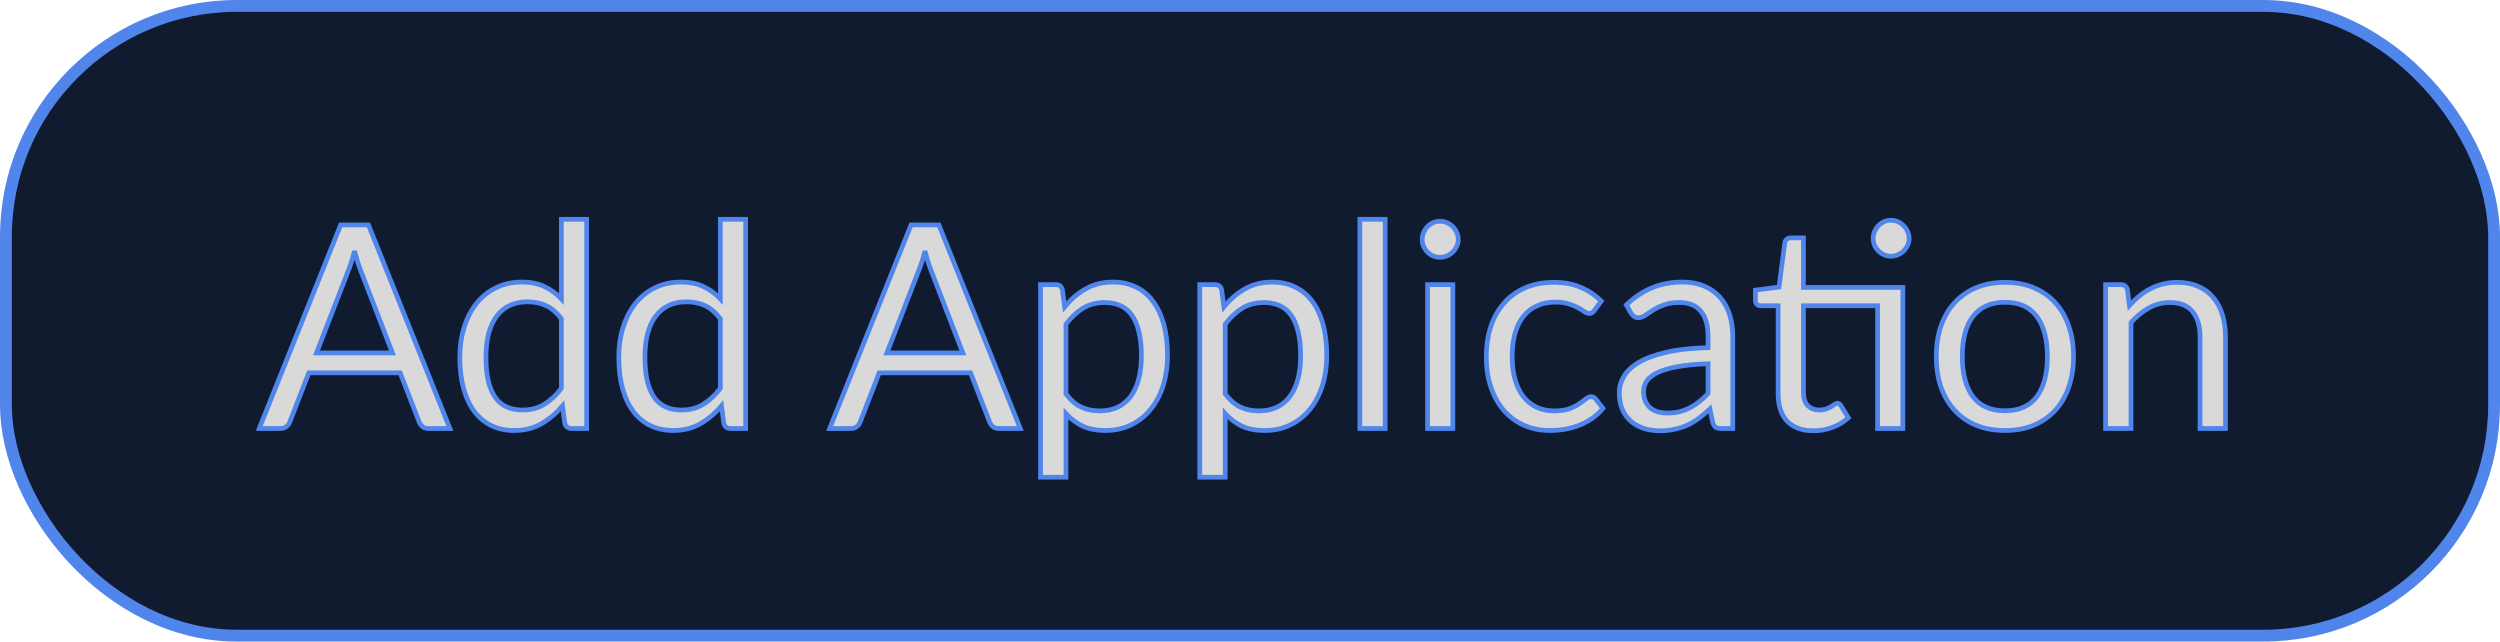 <svg width="1056" height="271" viewBox="0 0 1056 271" fill="none" xmlns="http://www.w3.org/2000/svg">
<rect x="2.5" y="2.5" width="1051" height="266" rx="97.5" fill="#101B2F" stroke="#5086EB" stroke-width="5"/>
<mask id="path-2-outside-1_70_63" maskUnits="userSpaceOnUse" x="108" y="91" width="834" height="112" fill="black">
<rect fill="white" x="108" y="91" width="834" height="112"/>
<path d="M165.785 149.08L152.285 114.1C151.885 113.06 151.465 111.86 151.025 110.5C150.585 109.1 150.165 107.62 149.765 106.06C148.925 109.3 148.065 112 147.185 114.16L133.685 149.08H165.785ZM190.025 181H181.025C179.985 181 179.145 180.74 178.505 180.22C177.865 179.7 177.385 179.04 177.065 178.24L169.025 157.48H130.445L122.405 178.24C122.165 178.96 121.705 179.6 121.025 180.16C120.345 180.72 119.505 181 118.505 181H109.505L143.885 95.02H155.645L190.025 181ZM237.126 134.68C235.126 132 232.966 130.14 230.646 129.1C228.326 128.02 225.726 127.48 222.846 127.48C217.206 127.48 212.866 129.5 209.826 133.54C206.786 137.58 205.266 143.34 205.266 150.82C205.266 154.78 205.606 158.18 206.286 161.02C206.966 163.82 207.966 166.14 209.286 167.98C210.606 169.78 212.226 171.1 214.146 171.94C216.066 172.78 218.246 173.2 220.686 173.2C224.206 173.2 227.266 172.4 229.866 170.8C232.506 169.2 234.926 166.94 237.126 164.02V134.68ZM247.806 92.62V181H241.446C239.926 181 238.966 180.26 238.566 178.78L237.606 171.4C235.006 174.52 232.046 177.04 228.726 178.96C225.406 180.88 221.566 181.84 217.206 181.84C213.726 181.84 210.566 181.18 207.726 179.86C204.886 178.5 202.466 176.52 200.466 173.92C198.466 171.32 196.926 168.08 195.846 164.2C194.766 160.32 194.226 155.86 194.226 150.82C194.226 146.34 194.826 142.18 196.026 138.34C197.226 134.46 198.946 131.1 201.186 128.26C203.426 125.42 206.166 123.2 209.406 121.6C212.686 119.96 216.366 119.14 220.446 119.14C224.166 119.14 227.346 119.78 229.986 121.06C232.666 122.3 235.046 124.04 237.126 126.28V92.62H247.806ZM304.275 134.68C302.275 132 300.115 130.14 297.795 129.1C295.475 128.02 292.875 127.48 289.995 127.48C284.355 127.48 280.015 129.5 276.975 133.54C273.935 137.58 272.415 143.34 272.415 150.82C272.415 154.78 272.755 158.18 273.435 161.02C274.115 163.82 275.115 166.14 276.435 167.98C277.755 169.78 279.375 171.1 281.295 171.94C283.215 172.78 285.395 173.2 287.835 173.2C291.355 173.2 294.415 172.4 297.015 170.8C299.655 169.2 302.075 166.94 304.275 164.02V134.68ZM314.955 92.62V181H308.595C307.075 181 306.115 180.26 305.715 178.78L304.755 171.4C302.155 174.52 299.195 177.04 295.875 178.96C292.555 180.88 288.715 181.84 284.355 181.84C280.875 181.84 277.715 181.18 274.875 179.86C272.035 178.5 269.615 176.52 267.615 173.92C265.615 171.32 264.075 168.08 262.995 164.2C261.915 160.32 261.375 155.86 261.375 150.82C261.375 146.34 261.975 142.18 263.175 138.34C264.375 134.46 266.095 131.1 268.335 128.26C270.575 125.42 273.315 123.2 276.555 121.6C279.835 119.96 283.515 119.14 287.595 119.14C291.315 119.14 294.495 119.78 297.135 121.06C299.815 122.3 302.195 124.04 304.275 126.28V92.62H314.955ZM406.722 149.08L393.222 114.1C392.822 113.06 392.402 111.86 391.962 110.5C391.522 109.1 391.102 107.62 390.702 106.06C389.862 109.3 389.002 112 388.122 114.16L374.622 149.08H406.722ZM430.962 181H421.962C420.922 181 420.082 180.74 419.442 180.22C418.802 179.7 418.322 179.04 418.002 178.24L409.962 157.48H371.382L363.342 178.24C363.102 178.96 362.642 179.6 361.962 180.16C361.282 180.72 360.442 181 359.442 181H350.442L384.822 95.02H396.582L430.962 181ZM450.259 166.36C452.219 169 454.359 170.86 456.679 171.94C458.999 173.02 461.599 173.56 464.479 173.56C470.159 173.56 474.519 171.54 477.559 167.5C480.599 163.46 482.119 157.7 482.119 150.22C482.119 146.26 481.759 142.86 481.039 140.02C480.359 137.18 479.359 134.86 478.039 133.06C476.719 131.22 475.099 129.88 473.179 129.04C471.259 128.2 469.079 127.78 466.639 127.78C463.159 127.78 460.099 128.58 457.459 130.18C454.859 131.78 452.459 134.04 450.259 136.96V166.36ZM449.719 129.64C452.279 126.48 455.239 123.94 458.599 122.02C461.959 120.1 465.799 119.14 470.119 119.14C473.639 119.14 476.819 119.82 479.659 121.18C482.499 122.5 484.919 124.48 486.919 127.12C488.919 129.72 490.459 132.96 491.539 136.84C492.619 140.72 493.159 145.18 493.159 150.22C493.159 154.7 492.559 158.88 491.359 162.76C490.159 166.6 488.419 169.94 486.139 172.78C483.899 175.58 481.139 177.8 477.859 179.44C474.619 181.04 470.959 181.84 466.879 181.84C463.159 181.84 459.959 181.22 457.279 179.98C454.639 178.7 452.299 176.94 450.259 174.7V201.58H439.519V120.22H445.939C447.459 120.22 448.399 120.96 448.759 122.44L449.719 129.64ZM517.524 166.36C519.484 169 521.624 170.86 523.944 171.94C526.264 173.02 528.864 173.56 531.744 173.56C537.424 173.56 541.784 171.54 544.824 167.5C547.864 163.46 549.384 157.7 549.384 150.22C549.384 146.26 549.024 142.86 548.304 140.02C547.624 137.18 546.624 134.86 545.304 133.06C543.984 131.22 542.364 129.88 540.444 129.04C538.524 128.2 536.344 127.78 533.904 127.78C530.424 127.78 527.364 128.58 524.724 130.18C522.124 131.78 519.724 134.04 517.524 136.96V166.36ZM516.984 129.64C519.544 126.48 522.504 123.94 525.864 122.02C529.224 120.1 533.064 119.14 537.384 119.14C540.904 119.14 544.084 119.82 546.924 121.18C549.764 122.5 552.184 124.48 554.184 127.12C556.184 129.72 557.724 132.96 558.804 136.84C559.884 140.72 560.424 145.18 560.424 150.22C560.424 154.7 559.824 158.88 558.624 162.76C557.424 166.6 555.684 169.94 553.404 172.78C551.164 175.58 548.404 177.8 545.124 179.44C541.884 181.04 538.224 181.84 534.144 181.84C530.424 181.84 527.224 181.22 524.544 179.98C521.904 178.7 519.564 176.94 517.524 174.7V201.58H506.784V120.22H513.204C514.724 120.22 515.664 120.96 516.024 122.44L516.984 129.64ZM585.09 92.62V181H574.41V92.62H585.09ZM613.689 120.22V181H603.009V120.22H613.689ZM615.969 101.14C615.969 102.18 615.749 103.16 615.309 104.08C614.909 104.96 614.349 105.76 613.629 106.48C612.949 107.16 612.129 107.7 611.169 108.1C610.249 108.5 609.269 108.7 608.229 108.7C607.189 108.7 606.209 108.5 605.289 108.1C604.409 107.7 603.629 107.16 602.949 106.48C602.269 105.76 601.729 104.96 601.329 104.08C600.929 103.16 600.729 102.18 600.729 101.14C600.729 100.1 600.929 99.12 601.329 98.2C601.729 97.24 602.269 96.42 602.949 95.74C603.629 95.02 604.409 94.46 605.289 94.06C606.209 93.66 607.189 93.46 608.229 93.46C609.269 93.46 610.249 93.66 611.169 94.06C612.129 94.46 612.949 95.02 613.629 95.74C614.349 96.42 614.909 97.24 615.309 98.2C615.749 99.12 615.969 100.1 615.969 101.14ZM673.537 131.02C673.217 131.46 672.897 131.8 672.577 132.04C672.257 132.28 671.817 132.4 671.257 132.4C670.657 132.4 669.997 132.16 669.277 131.68C668.557 131.16 667.657 130.6 666.577 130C665.537 129.4 664.237 128.86 662.677 128.38C661.157 127.86 659.277 127.6 657.037 127.6C654.037 127.6 651.397 128.14 649.117 129.22C646.837 130.26 644.917 131.78 643.357 133.78C641.837 135.78 640.677 138.2 639.877 141.04C639.117 143.88 638.737 147.06 638.737 150.58C638.737 154.26 639.157 157.54 639.997 160.42C640.837 163.26 642.017 165.66 643.537 167.62C645.097 169.54 646.957 171.02 649.117 172.06C651.317 173.06 653.777 173.56 656.497 173.56C659.097 173.56 661.237 173.26 662.917 172.66C664.597 172.02 665.977 171.32 667.057 170.56C668.177 169.8 669.097 169.12 669.817 168.52C670.577 167.88 671.317 167.56 672.037 167.56C672.917 167.56 673.597 167.9 674.077 168.58L677.077 172.48C675.757 174.12 674.257 175.52 672.577 176.68C670.897 177.84 669.077 178.82 667.117 179.62C665.197 180.38 663.177 180.94 661.057 181.3C658.937 181.66 656.777 181.84 654.577 181.84C650.777 181.84 647.237 181.14 643.957 179.74C640.717 178.34 637.897 176.32 635.497 173.68C633.097 171 631.217 167.72 629.857 163.84C628.497 159.96 627.817 155.54 627.817 150.58C627.817 146.06 628.437 141.88 629.677 138.04C630.957 134.2 632.797 130.9 635.197 128.14C637.637 125.34 640.617 123.16 644.137 121.6C647.697 120.04 651.777 119.26 656.377 119.26C660.657 119.26 664.417 119.96 667.657 121.36C670.937 122.72 673.837 124.66 676.357 127.18L673.537 131.02ZM721.482 153.64C716.562 153.8 712.362 154.2 708.882 154.84C705.442 155.44 702.622 156.24 700.422 157.24C698.262 158.24 696.682 159.42 695.682 160.78C694.722 162.14 694.242 163.66 694.242 165.34C694.242 166.94 694.502 168.32 695.022 169.48C695.542 170.64 696.242 171.6 697.122 172.36C698.042 173.08 699.102 173.62 700.302 173.98C701.542 174.3 702.862 174.46 704.262 174.46C706.142 174.46 707.862 174.28 709.422 173.92C710.982 173.52 712.442 172.96 713.802 172.24C715.202 171.52 716.522 170.66 717.762 169.66C719.042 168.66 720.282 167.52 721.482 166.24V153.64ZM686.982 128.8C690.342 125.56 693.962 123.14 697.842 121.54C701.722 119.94 706.022 119.14 710.742 119.14C714.142 119.14 717.162 119.7 719.802 120.82C722.442 121.94 724.662 123.5 726.462 125.5C728.262 127.5 729.622 129.92 730.542 132.76C731.462 135.6 731.922 138.72 731.922 142.12V181H727.182C726.142 181 725.342 180.84 724.782 180.52C724.222 180.16 723.782 179.48 723.462 178.48L722.262 172.72C720.662 174.2 719.102 175.52 717.582 176.68C716.062 177.8 714.462 178.76 712.782 179.56C711.102 180.32 709.302 180.9 707.382 181.3C705.502 181.74 703.402 181.96 701.082 181.96C698.722 181.96 696.502 181.64 694.422 181C692.342 180.32 690.522 179.32 688.962 178C687.442 176.68 686.222 175.02 685.302 173.02C684.422 170.98 683.982 168.58 683.982 165.82C683.982 163.42 684.642 161.12 685.962 158.92C687.282 156.68 689.422 154.7 692.382 152.98C695.342 151.26 699.202 149.86 703.962 148.78C708.722 147.66 714.562 147.02 721.482 146.86V142.12C721.482 137.4 720.462 133.84 718.422 131.44C716.382 129 713.402 127.78 709.482 127.78C706.842 127.78 704.622 128.12 702.822 128.8C701.062 129.44 699.522 130.18 698.202 131.02C696.922 131.82 695.802 132.56 694.842 133.24C693.922 133.88 693.002 134.2 692.082 134.2C691.362 134.2 690.742 134.02 690.222 133.66C689.702 133.26 689.262 132.78 688.902 132.22L686.982 128.8ZM803.77 181H793.09V129.16H761.77V165.64C761.77 168.2 762.39 170.1 763.63 171.34C764.87 172.58 766.47 173.2 768.43 173.2C769.55 173.2 770.51 173.06 771.31 172.78C772.15 172.46 772.87 172.12 773.47 171.76C774.07 171.4 774.57 171.08 774.97 170.8C775.41 170.48 775.79 170.32 776.11 170.32C776.67 170.32 777.17 170.66 777.61 171.34L780.73 176.44C778.89 178.16 776.67 179.52 774.07 180.52C771.47 181.48 768.79 181.96 766.03 181.96C761.23 181.96 757.53 180.62 754.93 177.94C752.37 175.26 751.09 171.4 751.09 166.36V129.16H743.77C743.13 129.16 742.59 128.98 742.15 128.62C741.71 128.22 741.49 127.62 741.49 126.82V122.56L751.45 121.24L753.91 102.52C754.03 101.92 754.29 101.44 754.69 101.08C755.13 100.68 755.69 100.48 756.37 100.48H761.77V121.42H803.77V181ZM806.41 100.72C806.41 101.76 806.19 102.74 805.75 103.66C805.35 104.54 804.79 105.32 804.07 106C803.39 106.68 802.59 107.22 801.67 107.62C800.75 108.02 799.77 108.22 798.73 108.22C797.69 108.22 796.71 108.02 795.79 107.62C794.91 107.22 794.13 106.68 793.45 106C792.77 105.32 792.23 104.54 791.83 103.66C791.43 102.74 791.23 101.76 791.23 100.72C791.23 99.68 791.43 98.7 791.83 97.78C792.23 96.82 792.77 96 793.45 95.32C794.13 94.6 794.91 94.04 795.79 93.64C796.71 93.24 797.69 93.04 798.73 93.04C799.77 93.04 800.75 93.24 801.67 93.64C802.59 94.04 803.39 94.6 804.07 95.32C804.79 96 805.35 96.82 805.75 97.78C806.19 98.7 806.41 99.68 806.41 100.72ZM846.935 119.26C851.375 119.26 855.375 120 858.935 121.48C862.495 122.96 865.535 125.06 868.055 127.78C870.575 130.5 872.495 133.8 873.815 137.68C875.175 141.52 875.855 145.82 875.855 150.58C875.855 155.38 875.175 159.7 873.815 163.54C872.495 167.38 870.575 170.66 868.055 173.38C865.535 176.1 862.495 178.2 858.935 179.68C855.375 181.12 851.375 181.84 846.935 181.84C842.455 181.84 838.415 181.12 834.815 179.68C831.255 178.2 828.215 176.1 825.695 173.38C823.175 170.66 821.235 167.38 819.875 163.54C818.555 159.7 817.895 155.38 817.895 150.58C817.895 145.82 818.555 141.52 819.875 137.68C821.235 133.8 823.175 130.5 825.695 127.78C828.215 125.06 831.255 122.96 834.815 121.48C838.415 120 842.455 119.26 846.935 119.26ZM846.935 173.5C852.935 173.5 857.415 171.5 860.375 167.5C863.335 163.46 864.815 157.84 864.815 150.64C864.815 143.4 863.335 137.76 860.375 133.72C857.415 129.68 852.935 127.66 846.935 127.66C843.895 127.66 841.235 128.18 838.955 129.22C836.715 130.26 834.835 131.76 833.315 133.72C831.835 135.68 830.715 138.1 829.955 140.98C829.235 143.82 828.875 147.04 828.875 150.64C828.875 157.84 830.355 163.46 833.315 167.5C836.315 171.5 840.855 173.5 846.935 173.5ZM899.481 129.04C900.801 127.56 902.201 126.22 903.681 125.02C905.161 123.82 906.721 122.8 908.361 121.96C910.041 121.08 911.801 120.42 913.641 119.98C915.521 119.5 917.541 119.26 919.701 119.26C923.021 119.26 925.941 119.82 928.461 120.94C931.021 122.02 933.141 123.58 934.821 125.62C936.541 127.62 937.841 130.04 938.721 132.88C939.601 135.72 940.041 138.86 940.041 142.3V181H929.301V142.3C929.301 137.7 928.241 134.14 926.121 131.62C924.041 129.06 920.861 127.78 916.581 127.78C913.421 127.78 910.461 128.54 907.701 130.06C904.981 131.58 902.461 133.64 900.141 136.24V181H889.401V120.22H895.821C897.341 120.22 898.281 120.96 898.641 122.44L899.481 129.04Z"/>
</mask>
<path d="M165.785 149.08L152.285 114.1C151.885 113.06 151.465 111.86 151.025 110.5C150.585 109.1 150.165 107.62 149.765 106.06C148.925 109.3 148.065 112 147.185 114.16L133.685 149.08H165.785ZM190.025 181H181.025C179.985 181 179.145 180.74 178.505 180.22C177.865 179.7 177.385 179.04 177.065 178.24L169.025 157.48H130.445L122.405 178.24C122.165 178.96 121.705 179.6 121.025 180.16C120.345 180.72 119.505 181 118.505 181H109.505L143.885 95.02H155.645L190.025 181ZM237.126 134.68C235.126 132 232.966 130.14 230.646 129.1C228.326 128.02 225.726 127.48 222.846 127.48C217.206 127.48 212.866 129.5 209.826 133.54C206.786 137.58 205.266 143.34 205.266 150.82C205.266 154.78 205.606 158.18 206.286 161.02C206.966 163.82 207.966 166.14 209.286 167.98C210.606 169.78 212.226 171.1 214.146 171.94C216.066 172.78 218.246 173.2 220.686 173.2C224.206 173.2 227.266 172.4 229.866 170.8C232.506 169.2 234.926 166.94 237.126 164.02V134.68ZM247.806 92.62V181H241.446C239.926 181 238.966 180.26 238.566 178.78L237.606 171.4C235.006 174.52 232.046 177.04 228.726 178.96C225.406 180.88 221.566 181.84 217.206 181.84C213.726 181.84 210.566 181.18 207.726 179.86C204.886 178.5 202.466 176.52 200.466 173.92C198.466 171.32 196.926 168.08 195.846 164.2C194.766 160.32 194.226 155.86 194.226 150.82C194.226 146.34 194.826 142.18 196.026 138.34C197.226 134.46 198.946 131.1 201.186 128.26C203.426 125.42 206.166 123.2 209.406 121.6C212.686 119.96 216.366 119.14 220.446 119.14C224.166 119.14 227.346 119.78 229.986 121.06C232.666 122.3 235.046 124.04 237.126 126.28V92.62H247.806ZM304.275 134.68C302.275 132 300.115 130.14 297.795 129.1C295.475 128.02 292.875 127.48 289.995 127.48C284.355 127.48 280.015 129.5 276.975 133.54C273.935 137.58 272.415 143.34 272.415 150.82C272.415 154.78 272.755 158.18 273.435 161.02C274.115 163.82 275.115 166.14 276.435 167.98C277.755 169.78 279.375 171.1 281.295 171.94C283.215 172.78 285.395 173.2 287.835 173.2C291.355 173.2 294.415 172.4 297.015 170.8C299.655 169.2 302.075 166.94 304.275 164.02V134.68ZM314.955 92.62V181H308.595C307.075 181 306.115 180.26 305.715 178.78L304.755 171.4C302.155 174.52 299.195 177.04 295.875 178.96C292.555 180.88 288.715 181.84 284.355 181.84C280.875 181.84 277.715 181.18 274.875 179.86C272.035 178.5 269.615 176.52 267.615 173.92C265.615 171.32 264.075 168.08 262.995 164.2C261.915 160.32 261.375 155.86 261.375 150.82C261.375 146.34 261.975 142.18 263.175 138.34C264.375 134.46 266.095 131.1 268.335 128.26C270.575 125.42 273.315 123.2 276.555 121.6C279.835 119.96 283.515 119.14 287.595 119.14C291.315 119.14 294.495 119.78 297.135 121.06C299.815 122.3 302.195 124.04 304.275 126.28V92.62H314.955ZM406.722 149.08L393.222 114.1C392.822 113.06 392.402 111.86 391.962 110.5C391.522 109.1 391.102 107.62 390.702 106.06C389.862 109.3 389.002 112 388.122 114.16L374.622 149.08H406.722ZM430.962 181H421.962C420.922 181 420.082 180.74 419.442 180.22C418.802 179.7 418.322 179.04 418.002 178.24L409.962 157.48H371.382L363.342 178.24C363.102 178.96 362.642 179.6 361.962 180.16C361.282 180.72 360.442 181 359.442 181H350.442L384.822 95.02H396.582L430.962 181ZM450.259 166.36C452.219 169 454.359 170.86 456.679 171.94C458.999 173.02 461.599 173.56 464.479 173.56C470.159 173.56 474.519 171.54 477.559 167.5C480.599 163.46 482.119 157.7 482.119 150.22C482.119 146.26 481.759 142.86 481.039 140.02C480.359 137.18 479.359 134.86 478.039 133.06C476.719 131.22 475.099 129.88 473.179 129.04C471.259 128.2 469.079 127.78 466.639 127.78C463.159 127.78 460.099 128.58 457.459 130.18C454.859 131.78 452.459 134.04 450.259 136.96V166.36ZM449.719 129.64C452.279 126.48 455.239 123.94 458.599 122.02C461.959 120.1 465.799 119.14 470.119 119.14C473.639 119.14 476.819 119.82 479.659 121.18C482.499 122.5 484.919 124.48 486.919 127.12C488.919 129.72 490.459 132.96 491.539 136.84C492.619 140.72 493.159 145.18 493.159 150.22C493.159 154.7 492.559 158.88 491.359 162.76C490.159 166.6 488.419 169.94 486.139 172.78C483.899 175.58 481.139 177.8 477.859 179.44C474.619 181.04 470.959 181.84 466.879 181.84C463.159 181.84 459.959 181.22 457.279 179.98C454.639 178.7 452.299 176.94 450.259 174.7V201.58H439.519V120.22H445.939C447.459 120.22 448.399 120.96 448.759 122.44L449.719 129.64ZM517.524 166.36C519.484 169 521.624 170.86 523.944 171.94C526.264 173.02 528.864 173.56 531.744 173.56C537.424 173.56 541.784 171.54 544.824 167.5C547.864 163.46 549.384 157.7 549.384 150.22C549.384 146.26 549.024 142.86 548.304 140.02C547.624 137.18 546.624 134.86 545.304 133.06C543.984 131.22 542.364 129.88 540.444 129.04C538.524 128.2 536.344 127.78 533.904 127.78C530.424 127.78 527.364 128.58 524.724 130.18C522.124 131.78 519.724 134.04 517.524 136.96V166.36ZM516.984 129.64C519.544 126.48 522.504 123.94 525.864 122.02C529.224 120.1 533.064 119.14 537.384 119.14C540.904 119.14 544.084 119.82 546.924 121.18C549.764 122.5 552.184 124.48 554.184 127.12C556.184 129.72 557.724 132.96 558.804 136.84C559.884 140.72 560.424 145.18 560.424 150.22C560.424 154.7 559.824 158.88 558.624 162.76C557.424 166.6 555.684 169.94 553.404 172.78C551.164 175.58 548.404 177.8 545.124 179.44C541.884 181.04 538.224 181.84 534.144 181.84C530.424 181.84 527.224 181.22 524.544 179.98C521.904 178.7 519.564 176.94 517.524 174.7V201.58H506.784V120.22H513.204C514.724 120.22 515.664 120.96 516.024 122.44L516.984 129.64ZM585.09 92.62V181H574.41V92.62H585.09ZM613.689 120.22V181H603.009V120.22H613.689ZM615.969 101.14C615.969 102.18 615.749 103.16 615.309 104.08C614.909 104.96 614.349 105.76 613.629 106.48C612.949 107.16 612.129 107.7 611.169 108.1C610.249 108.5 609.269 108.7 608.229 108.7C607.189 108.7 606.209 108.5 605.289 108.1C604.409 107.7 603.629 107.16 602.949 106.48C602.269 105.76 601.729 104.96 601.329 104.08C600.929 103.16 600.729 102.18 600.729 101.14C600.729 100.1 600.929 99.12 601.329 98.2C601.729 97.24 602.269 96.42 602.949 95.74C603.629 95.02 604.409 94.46 605.289 94.06C606.209 93.66 607.189 93.46 608.229 93.46C609.269 93.46 610.249 93.66 611.169 94.06C612.129 94.46 612.949 95.02 613.629 95.74C614.349 96.42 614.909 97.24 615.309 98.2C615.749 99.12 615.969 100.1 615.969 101.14ZM673.537 131.02C673.217 131.46 672.897 131.8 672.577 132.04C672.257 132.28 671.817 132.4 671.257 132.4C670.657 132.4 669.997 132.16 669.277 131.68C668.557 131.16 667.657 130.6 666.577 130C665.537 129.4 664.237 128.86 662.677 128.38C661.157 127.86 659.277 127.6 657.037 127.6C654.037 127.6 651.397 128.14 649.117 129.22C646.837 130.26 644.917 131.78 643.357 133.78C641.837 135.78 640.677 138.2 639.877 141.04C639.117 143.88 638.737 147.06 638.737 150.58C638.737 154.26 639.157 157.54 639.997 160.42C640.837 163.26 642.017 165.66 643.537 167.62C645.097 169.54 646.957 171.02 649.117 172.06C651.317 173.06 653.777 173.56 656.497 173.56C659.097 173.56 661.237 173.26 662.917 172.66C664.597 172.02 665.977 171.32 667.057 170.56C668.177 169.8 669.097 169.12 669.817 168.52C670.577 167.88 671.317 167.56 672.037 167.56C672.917 167.56 673.597 167.9 674.077 168.58L677.077 172.48C675.757 174.12 674.257 175.52 672.577 176.68C670.897 177.84 669.077 178.82 667.117 179.62C665.197 180.38 663.177 180.94 661.057 181.3C658.937 181.66 656.777 181.84 654.577 181.84C650.777 181.84 647.237 181.14 643.957 179.74C640.717 178.34 637.897 176.32 635.497 173.68C633.097 171 631.217 167.72 629.857 163.84C628.497 159.96 627.817 155.54 627.817 150.58C627.817 146.06 628.437 141.88 629.677 138.04C630.957 134.2 632.797 130.9 635.197 128.14C637.637 125.34 640.617 123.16 644.137 121.6C647.697 120.04 651.777 119.26 656.377 119.26C660.657 119.26 664.417 119.96 667.657 121.36C670.937 122.72 673.837 124.66 676.357 127.18L673.537 131.02ZM721.482 153.64C716.562 153.8 712.362 154.2 708.882 154.84C705.442 155.44 702.622 156.24 700.422 157.24C698.262 158.24 696.682 159.42 695.682 160.78C694.722 162.14 694.242 163.66 694.242 165.34C694.242 166.94 694.502 168.32 695.022 169.48C695.542 170.64 696.242 171.6 697.122 172.36C698.042 173.08 699.102 173.62 700.302 173.98C701.542 174.3 702.862 174.46 704.262 174.46C706.142 174.46 707.862 174.28 709.422 173.92C710.982 173.52 712.442 172.96 713.802 172.24C715.202 171.52 716.522 170.66 717.762 169.66C719.042 168.66 720.282 167.52 721.482 166.24V153.64ZM686.982 128.8C690.342 125.56 693.962 123.14 697.842 121.54C701.722 119.94 706.022 119.14 710.742 119.14C714.142 119.14 717.162 119.7 719.802 120.82C722.442 121.94 724.662 123.5 726.462 125.5C728.262 127.5 729.622 129.92 730.542 132.76C731.462 135.6 731.922 138.72 731.922 142.12V181H727.182C726.142 181 725.342 180.84 724.782 180.52C724.222 180.16 723.782 179.48 723.462 178.48L722.262 172.72C720.662 174.2 719.102 175.52 717.582 176.68C716.062 177.8 714.462 178.76 712.782 179.56C711.102 180.32 709.302 180.9 707.382 181.3C705.502 181.74 703.402 181.96 701.082 181.96C698.722 181.96 696.502 181.64 694.422 181C692.342 180.32 690.522 179.32 688.962 178C687.442 176.68 686.222 175.02 685.302 173.02C684.422 170.98 683.982 168.58 683.982 165.82C683.982 163.42 684.642 161.12 685.962 158.92C687.282 156.68 689.422 154.7 692.382 152.98C695.342 151.26 699.202 149.86 703.962 148.78C708.722 147.66 714.562 147.02 721.482 146.86V142.12C721.482 137.4 720.462 133.84 718.422 131.44C716.382 129 713.402 127.78 709.482 127.78C706.842 127.78 704.622 128.12 702.822 128.8C701.062 129.44 699.522 130.18 698.202 131.02C696.922 131.82 695.802 132.56 694.842 133.24C693.922 133.88 693.002 134.2 692.082 134.2C691.362 134.2 690.742 134.02 690.222 133.66C689.702 133.26 689.262 132.78 688.902 132.22L686.982 128.8ZM803.77 181H793.09V129.16H761.77V165.64C761.77 168.2 762.39 170.1 763.63 171.34C764.87 172.58 766.47 173.2 768.43 173.2C769.55 173.2 770.51 173.06 771.31 172.78C772.15 172.46 772.87 172.12 773.47 171.76C774.07 171.4 774.57 171.08 774.97 170.8C775.41 170.48 775.79 170.32 776.11 170.32C776.67 170.32 777.17 170.66 777.61 171.34L780.73 176.44C778.89 178.16 776.67 179.52 774.07 180.52C771.47 181.48 768.79 181.96 766.03 181.96C761.23 181.96 757.53 180.62 754.93 177.94C752.37 175.26 751.09 171.4 751.09 166.36V129.16H743.77C743.13 129.16 742.59 128.98 742.15 128.62C741.71 128.22 741.49 127.62 741.49 126.82V122.56L751.45 121.24L753.91 102.52C754.03 101.92 754.29 101.44 754.69 101.08C755.13 100.68 755.69 100.48 756.37 100.48H761.77V121.42H803.77V181ZM806.41 100.72C806.41 101.76 806.19 102.74 805.75 103.66C805.35 104.54 804.79 105.32 804.07 106C803.39 106.68 802.59 107.22 801.67 107.62C800.75 108.02 799.77 108.22 798.73 108.22C797.69 108.22 796.71 108.02 795.79 107.62C794.91 107.22 794.13 106.68 793.45 106C792.77 105.32 792.23 104.54 791.83 103.66C791.43 102.74 791.23 101.76 791.23 100.72C791.23 99.68 791.43 98.7 791.83 97.78C792.23 96.82 792.77 96 793.45 95.32C794.13 94.6 794.91 94.04 795.79 93.64C796.71 93.24 797.69 93.04 798.73 93.04C799.77 93.04 800.75 93.24 801.67 93.64C802.59 94.04 803.39 94.6 804.07 95.32C804.79 96 805.35 96.82 805.75 97.78C806.19 98.7 806.41 99.68 806.41 100.72ZM846.935 119.26C851.375 119.26 855.375 120 858.935 121.48C862.495 122.96 865.535 125.06 868.055 127.78C870.575 130.5 872.495 133.8 873.815 137.68C875.175 141.52 875.855 145.82 875.855 150.58C875.855 155.38 875.175 159.7 873.815 163.54C872.495 167.38 870.575 170.66 868.055 173.38C865.535 176.1 862.495 178.2 858.935 179.68C855.375 181.12 851.375 181.84 846.935 181.84C842.455 181.84 838.415 181.12 834.815 179.68C831.255 178.2 828.215 176.1 825.695 173.38C823.175 170.66 821.235 167.38 819.875 163.54C818.555 159.7 817.895 155.38 817.895 150.58C817.895 145.82 818.555 141.52 819.875 137.68C821.235 133.8 823.175 130.5 825.695 127.78C828.215 125.06 831.255 122.96 834.815 121.48C838.415 120 842.455 119.26 846.935 119.26ZM846.935 173.5C852.935 173.5 857.415 171.5 860.375 167.5C863.335 163.46 864.815 157.84 864.815 150.64C864.815 143.4 863.335 137.76 860.375 133.72C857.415 129.68 852.935 127.66 846.935 127.66C843.895 127.66 841.235 128.18 838.955 129.22C836.715 130.26 834.835 131.76 833.315 133.72C831.835 135.68 830.715 138.1 829.955 140.98C829.235 143.82 828.875 147.04 828.875 150.64C828.875 157.84 830.355 163.46 833.315 167.5C836.315 171.5 840.855 173.5 846.935 173.5ZM899.481 129.04C900.801 127.56 902.201 126.22 903.681 125.02C905.161 123.82 906.721 122.8 908.361 121.96C910.041 121.08 911.801 120.42 913.641 119.98C915.521 119.5 917.541 119.26 919.701 119.26C923.021 119.26 925.941 119.82 928.461 120.94C931.021 122.02 933.141 123.58 934.821 125.62C936.541 127.62 937.841 130.04 938.721 132.88C939.601 135.72 940.041 138.86 940.041 142.3V181H929.301V142.3C929.301 137.7 928.241 134.14 926.121 131.62C924.041 129.06 920.861 127.78 916.581 127.78C913.421 127.78 910.461 128.54 907.701 130.06C904.981 131.58 902.461 133.64 900.141 136.24V181H889.401V120.22H895.821C897.341 120.22 898.281 120.96 898.641 122.44L899.481 129.04Z" fill="#D9D9D9"/>
<path d="M165.785 149.08V150.08H167.242L166.717 148.72L165.785 149.08ZM152.285 114.1L151.351 114.459L151.352 114.46L152.285 114.1ZM151.025 110.5L150.071 110.8L150.073 110.808L151.025 110.5ZM149.765 106.06L150.733 105.812L148.797 105.809L149.765 106.06ZM147.185 114.16L146.258 113.783L146.255 113.791L146.252 113.799L147.185 114.16ZM133.685 149.08L132.752 148.719L132.226 150.08H133.685V149.08ZM190.025 181V182H191.501L190.953 180.629L190.025 181ZM178.505 180.22L177.874 180.996V180.996L178.505 180.22ZM177.065 178.24L176.132 178.601L176.136 178.611L177.065 178.24ZM169.025 157.48L169.957 157.119L169.71 156.48H169.025V157.48ZM130.445 157.48V156.48H129.759L129.512 157.119L130.445 157.48ZM122.405 178.24L121.472 177.879L121.463 177.901L121.456 177.924L122.405 178.24ZM121.025 180.16L121.66 180.932L121.025 180.16ZM109.505 181L108.576 180.629L108.028 182H109.505V181ZM143.885 95.02V94.02H143.207L142.956 94.649L143.885 95.02ZM155.645 95.02L156.573 94.649L156.322 94.02H155.645V95.02ZM166.717 148.72L153.217 113.74L151.352 114.46L164.852 149.44L166.717 148.72ZM153.218 113.741C152.826 112.722 152.412 111.539 151.976 110.192L150.073 110.808C150.517 112.181 150.943 113.398 151.351 114.459L153.218 113.741ZM151.979 110.2C151.544 108.819 151.129 107.356 150.733 105.812L148.796 106.308C149.2 107.884 149.625 109.381 150.071 110.8L151.979 110.2ZM148.797 105.809C147.963 109.023 147.116 111.677 146.258 113.783L148.111 114.537C149.013 112.323 149.886 109.577 150.733 106.311L148.797 105.809ZM146.252 113.799L132.752 148.719L134.617 149.441L148.117 114.521L146.252 113.799ZM133.685 150.08H165.785V148.08H133.685V150.08ZM190.025 180H181.025V182H190.025V180ZM181.025 180C180.153 180 179.554 179.785 179.135 179.444L177.874 180.996C178.735 181.695 179.816 182 181.025 182V180ZM179.135 179.444C178.633 179.036 178.253 178.518 177.993 177.869L176.136 178.611C176.516 179.562 177.096 180.364 177.874 180.996L179.135 179.444ZM177.997 177.879L169.957 157.119L168.092 157.841L176.132 178.601L177.997 177.879ZM169.025 156.48H130.445V158.48H169.025V156.48ZM129.512 157.119L121.472 177.879L123.337 178.601L131.377 157.841L129.512 157.119ZM121.456 177.924C121.284 178.438 120.948 178.928 120.389 179.388L121.66 180.932C122.462 180.272 123.045 179.482 123.353 178.556L121.456 177.924ZM120.389 179.388C119.912 179.781 119.306 180 118.505 180V182C119.703 182 120.777 181.659 121.66 180.932L120.389 179.388ZM118.505 180H109.505V182H118.505V180ZM110.433 181.371L144.813 95.391L142.956 94.649L108.576 180.629L110.433 181.371ZM143.885 96.02H155.645V94.02H143.885V96.02ZM154.716 95.391L189.096 181.371L190.953 180.629L156.573 94.649L154.716 95.391ZM237.126 134.68H238.126V134.348L237.928 134.082L237.126 134.68ZM230.646 129.1L230.224 130.007L230.231 130.01L230.237 130.013L230.646 129.1ZM209.826 133.54L210.625 134.141L209.826 133.54ZM206.286 161.02L205.314 161.253L205.315 161.256L206.286 161.02ZM209.286 167.98L208.474 168.563L208.48 168.571L209.286 167.98ZM229.866 170.8L229.348 169.945L229.342 169.948L229.866 170.8ZM237.126 164.02L237.925 164.622L238.126 164.355V164.02H237.126ZM247.806 92.62H248.806V91.62H247.806V92.62ZM247.806 181V182H248.806V181H247.806ZM238.566 178.78L237.575 178.909L237.583 178.976L237.601 179.041L238.566 178.78ZM237.606 171.4L238.598 171.271L238.303 169.002L236.838 170.76L237.606 171.4ZM228.726 178.96L228.226 178.094L228.726 178.96ZM207.726 179.86L207.294 180.762L207.305 180.767L207.726 179.86ZM200.466 173.92L201.259 173.31L200.466 173.92ZM195.846 164.2L196.81 163.932L195.846 164.2ZM196.026 138.34L196.981 138.638L196.982 138.635L196.026 138.34ZM201.186 128.26L200.401 127.641L201.186 128.26ZM209.406 121.6L209.849 122.497L209.854 122.494L209.406 121.6ZM229.986 121.06L229.55 121.96L229.558 121.964L229.566 121.968L229.986 121.06ZM237.126 126.28L236.394 126.96L238.126 128.827V126.28H237.126ZM237.126 92.62V91.62H236.126V92.62H237.126ZM237.928 134.082C235.857 131.307 233.572 129.316 231.055 128.187L230.237 130.013C232.361 130.964 234.396 132.693 236.325 135.278L237.928 134.082ZM231.068 128.193C228.601 127.045 225.854 126.48 222.846 126.48V128.48C225.599 128.48 228.052 128.995 230.224 130.007L231.068 128.193ZM222.846 126.48C216.934 126.48 212.28 128.616 209.027 132.939L210.625 134.141C213.453 130.384 217.479 128.48 222.846 128.48V126.48ZM209.027 132.939C205.808 137.217 204.266 143.223 204.266 150.82H206.266C206.266 143.457 207.765 137.942 210.625 134.141L209.027 132.939ZM204.266 150.82C204.266 154.833 204.61 158.315 205.314 161.253L207.259 160.787C206.602 158.045 206.266 154.727 206.266 150.82H204.266ZM205.315 161.256C206.017 164.148 207.062 166.594 208.474 168.563L210.099 167.397C208.871 165.686 207.916 163.492 207.258 160.784L205.315 161.256ZM208.48 168.571C209.897 170.504 211.654 171.941 213.746 172.856L214.547 171.024C212.799 170.259 211.316 169.056 210.093 167.389L208.48 168.571ZM213.746 172.856C215.811 173.76 218.131 174.2 220.686 174.2V172.2C218.362 172.2 216.322 171.8 214.547 171.024L213.746 172.856ZM220.686 174.2C224.363 174.2 227.61 173.363 230.391 171.652L229.342 169.948C226.923 171.437 224.05 172.2 220.686 172.2V174.2ZM230.385 171.655C233.151 169.978 235.662 167.625 237.925 164.622L236.328 163.418C234.19 166.255 231.861 168.422 229.348 169.945L230.385 171.655ZM238.126 164.02V134.68H236.126V164.02H238.126ZM246.806 92.62V181H248.806V92.62H246.806ZM247.806 180H241.446V182H247.806V180ZM241.446 180C240.85 180 240.462 179.857 240.197 179.653C239.931 179.448 239.69 179.105 239.532 178.519L237.601 179.041C237.843 179.935 238.281 180.702 238.976 181.237C239.671 181.773 240.523 182 241.446 182V180ZM239.558 178.651L238.598 171.271L236.615 171.529L237.575 178.909L239.558 178.651ZM236.838 170.76C234.309 173.795 231.438 176.237 228.226 178.094L229.227 179.826C232.655 177.843 235.704 175.245 238.375 172.04L236.838 170.76ZM228.226 178.094C225.078 179.915 221.415 180.84 217.206 180.84V182.84C221.718 182.84 225.735 181.845 229.227 179.826L228.226 178.094ZM217.206 180.84C213.856 180.84 210.842 180.205 208.148 178.953L207.305 180.767C210.291 182.155 213.597 182.84 217.206 182.84V180.84ZM208.158 178.958C205.466 177.669 203.167 175.791 201.259 173.31L199.674 174.53C201.765 177.249 204.307 179.331 207.295 180.762L208.158 178.958ZM201.259 173.31C199.353 170.832 197.863 167.715 196.81 163.932L194.883 164.468C195.99 168.445 197.58 171.808 199.674 174.53L201.259 173.31ZM196.81 163.932C195.759 160.158 195.226 155.791 195.226 150.82H193.226C193.226 155.929 193.774 160.482 194.883 164.468L196.81 163.932ZM195.226 150.82C195.226 146.43 195.814 142.371 196.981 138.638L195.072 138.042C193.839 141.989 193.226 146.25 193.226 150.82H195.226ZM196.982 138.635C198.15 134.859 199.817 131.612 201.972 128.879L200.401 127.641C198.076 130.588 196.303 134.061 195.071 138.045L196.982 138.635ZM201.972 128.879C204.12 126.156 206.743 124.031 209.849 122.497L208.964 120.703C205.59 122.369 202.733 124.684 200.401 127.641L201.972 128.879ZM209.854 122.494C212.98 120.931 216.504 120.14 220.446 120.14V118.14C216.229 118.14 212.393 118.989 208.959 120.706L209.854 122.494ZM220.446 120.14C224.055 120.14 227.078 120.761 229.55 121.96L230.423 120.16C227.615 118.799 224.278 118.14 220.446 118.14V120.14ZM229.566 121.968C232.124 123.151 234.399 124.812 236.394 126.96L237.859 125.6C235.694 123.268 233.209 121.449 230.406 120.152L229.566 121.968ZM238.126 126.28V92.62H236.126V126.28H238.126ZM237.126 93.62H247.806V91.62H237.126V93.62ZM304.275 134.68H305.275V134.348L305.076 134.082L304.275 134.68ZM297.795 129.1L297.373 130.007L297.379 130.01L297.386 130.013L297.795 129.1ZM276.975 133.54L277.774 134.141L276.975 133.54ZM273.435 161.02L272.462 161.253L272.463 161.256L273.435 161.02ZM276.435 167.98L275.622 168.563L275.628 168.571L276.435 167.98ZM297.015 170.8L296.497 169.945L296.491 169.948L297.015 170.8ZM304.275 164.02L305.074 164.622L305.275 164.355V164.02H304.275ZM314.955 92.62H315.955V91.62H314.955V92.62ZM314.955 181V182H315.955V181H314.955ZM305.715 178.78L304.723 178.909L304.732 178.976L304.749 179.041L305.715 178.78ZM304.755 171.4L305.746 171.271L305.451 169.002L303.987 170.76L304.755 171.4ZM295.875 178.96L295.374 178.094L295.875 178.96ZM274.875 179.86L274.443 180.762L274.453 180.767L274.875 179.86ZM267.615 173.92L268.407 173.31L267.615 173.92ZM262.995 164.2L263.958 163.932L262.995 164.2ZM263.175 138.34L264.129 138.638L264.13 138.635L263.175 138.34ZM268.335 128.26L267.55 127.641L268.335 128.26ZM276.555 121.6L276.998 122.497L277.002 122.494L276.555 121.6ZM297.135 121.06L296.699 121.96L296.707 121.964L296.715 121.968L297.135 121.06ZM304.275 126.28L303.542 126.96L305.275 128.827V126.28H304.275ZM304.275 92.62V91.62H303.275V92.62H304.275ZM305.076 134.082C303.006 131.307 300.721 129.316 298.204 128.187L297.386 130.013C299.509 130.964 301.544 132.693 303.473 135.278L305.076 134.082ZM298.217 128.193C295.749 127.045 293.002 126.48 289.995 126.48V128.48C292.747 128.48 295.201 128.995 297.373 130.007L298.217 128.193ZM289.995 126.48C284.082 126.48 279.428 128.616 276.176 132.939L277.774 134.141C280.601 130.384 284.627 128.48 289.995 128.48V126.48ZM276.176 132.939C272.956 137.217 271.415 143.223 271.415 150.82H273.415C273.415 143.457 274.914 137.942 277.774 134.141L276.176 132.939ZM271.415 150.82C271.415 154.833 271.759 158.315 272.462 161.253L274.407 160.787C273.751 158.045 273.415 154.727 273.415 150.82H271.415ZM272.463 161.256C273.165 164.148 274.21 166.594 275.622 168.563L277.247 167.397C276.02 165.686 275.064 163.492 274.407 160.784L272.463 161.256ZM275.628 168.571C277.046 170.504 278.802 171.941 280.894 172.856L281.696 171.024C279.948 170.259 278.464 169.056 277.241 167.389L275.628 168.571ZM280.894 172.856C282.959 173.76 285.279 174.2 287.835 174.2V172.2C285.51 172.2 283.47 171.8 281.696 171.024L280.894 172.856ZM287.835 174.2C291.511 174.2 294.758 173.363 297.539 171.652L296.491 169.948C294.071 171.437 291.199 172.2 287.835 172.2V174.2ZM297.533 171.655C300.3 169.978 302.811 167.625 305.074 164.622L303.476 163.418C301.339 166.255 299.01 168.422 296.497 169.945L297.533 171.655ZM305.275 164.02V134.68H303.275V164.02H305.275ZM313.955 92.62V181H315.955V92.62H313.955ZM314.955 180H308.595V182H314.955V180ZM308.595 180C307.999 180 307.61 179.857 307.345 179.653C307.08 179.448 306.838 179.105 306.68 178.519L304.749 179.041C304.991 179.935 305.43 180.702 306.124 181.237C306.82 181.773 307.671 182 308.595 182V180ZM306.706 178.651L305.746 171.271L303.763 171.529L304.723 178.909L306.706 178.651ZM303.987 170.76C301.457 173.795 298.587 176.237 295.374 178.094L296.375 179.826C299.803 177.843 302.852 175.245 305.523 172.04L303.987 170.76ZM295.374 178.094C292.226 179.915 288.564 180.84 284.355 180.84V182.84C288.866 182.84 292.883 181.845 296.375 179.826L295.374 178.094ZM284.355 180.84C281.004 180.84 277.99 180.205 275.296 178.953L274.453 180.767C277.439 182.155 280.746 182.84 284.355 182.84V180.84ZM275.307 178.958C272.614 177.669 270.316 175.791 268.407 173.31L266.822 174.53C268.914 177.249 271.455 179.331 274.443 180.762L275.307 178.958ZM268.407 173.31C266.501 170.832 265.011 167.715 263.958 163.932L262.031 164.468C263.138 168.445 264.728 171.808 266.822 174.53L268.407 173.31ZM263.958 163.932C262.908 160.158 262.375 155.791 262.375 150.82H260.375C260.375 155.929 260.922 160.482 262.031 164.468L263.958 163.932ZM262.375 150.82C262.375 146.43 262.963 142.371 264.129 138.638L262.22 138.042C260.987 141.989 260.375 146.25 260.375 150.82H262.375ZM264.13 138.635C265.298 134.859 266.965 131.612 269.12 128.879L267.55 127.641C265.225 130.588 263.451 134.061 262.219 138.045L264.13 138.635ZM269.12 128.879C271.268 126.156 273.891 124.031 276.998 122.497L276.112 120.703C272.739 122.369 269.882 124.684 267.55 127.641L269.12 128.879ZM277.002 122.494C280.128 120.931 283.652 120.14 287.595 120.14V118.14C283.377 118.14 279.541 118.989 276.108 120.706L277.002 122.494ZM287.595 120.14C291.203 120.14 294.226 120.761 296.699 121.96L297.571 120.16C294.764 118.799 291.427 118.14 287.595 118.14V120.14ZM296.715 121.968C299.273 123.151 301.547 124.812 303.542 126.96L305.008 125.6C302.842 123.268 300.357 121.449 297.555 120.152L296.715 121.968ZM305.275 126.28V92.62H303.275V126.28H305.275ZM304.275 93.62H314.955V91.62H304.275V93.62ZM406.722 149.08V150.08H408.18L407.655 148.72L406.722 149.08ZM393.222 114.1L392.289 114.459L392.289 114.46L393.222 114.1ZM391.962 110.5L391.008 110.8L391.011 110.808L391.962 110.5ZM390.702 106.06L391.671 105.812L389.734 105.809L390.702 106.06ZM388.122 114.16L387.196 113.783L387.193 113.791L387.189 113.799L388.122 114.16ZM374.622 149.08L373.689 148.719L373.163 150.08H374.622V149.08ZM430.962 181V182H432.439L431.891 180.629L430.962 181ZM419.442 180.22L418.811 180.996V180.996L419.442 180.22ZM418.002 178.24L417.069 178.601L417.074 178.611L418.002 178.24ZM409.962 157.48L410.895 157.119L410.647 156.48H409.962V157.48ZM371.382 157.48V156.48H370.697L370.45 157.119L371.382 157.48ZM363.342 178.24L362.41 177.879L362.401 177.901L362.393 177.924L363.342 178.24ZM361.962 180.16L362.598 180.932L361.962 180.16ZM350.442 181L349.514 180.629L348.965 182H350.442V181ZM384.822 95.02V94.02H384.145L383.894 94.649L384.822 95.02ZM396.582 95.02L397.511 94.649L397.259 94.02H396.582V95.02ZM407.655 148.72L394.155 113.74L392.289 114.46L405.789 149.44L407.655 148.72ZM394.155 113.741C393.763 112.722 393.349 111.539 392.913 110.192L391.011 110.808C391.455 112.181 391.881 113.398 392.289 114.459L394.155 113.741ZM392.916 110.2C392.482 108.819 392.067 107.356 391.671 105.812L389.733 106.308C390.137 107.884 390.562 109.381 391.008 110.8L392.916 110.2ZM389.734 105.809C388.901 109.023 388.054 111.677 387.196 113.783L389.048 114.537C389.95 112.323 390.823 109.577 391.67 106.311L389.734 105.809ZM387.189 113.799L373.689 148.719L375.555 149.441L389.055 114.521L387.189 113.799ZM374.622 150.08H406.722V148.08H374.622V150.08ZM430.962 180H421.962V182H430.962V180ZM421.962 180C421.09 180 420.492 179.785 420.073 179.444L418.811 180.996C419.672 181.695 420.754 182 421.962 182V180ZM420.073 179.444C419.571 179.036 419.19 178.518 418.931 177.869L417.074 178.611C417.454 179.562 418.033 180.364 418.811 180.996L420.073 179.444ZM418.935 177.879L410.895 157.119L409.03 157.841L417.07 178.601L418.935 177.879ZM409.962 156.48H371.382V158.48H409.962V156.48ZM370.45 157.119L362.41 177.879L364.275 178.601L372.315 157.841L370.45 157.119ZM362.393 177.924C362.222 178.438 361.885 178.928 361.326 179.388L362.598 180.932C363.399 180.272 363.982 179.482 364.291 178.556L362.393 177.924ZM361.326 179.388C360.849 179.781 360.243 180 359.442 180V182C360.641 182 361.715 181.659 362.598 180.932L361.326 179.388ZM359.442 180H350.442V182H359.442V180ZM351.371 181.371L385.751 95.391L383.894 94.649L349.514 180.629L351.371 181.371ZM384.822 96.02H396.582V94.02H384.822V96.02ZM395.654 95.391L430.034 181.371L431.891 180.629L397.511 94.649L395.654 95.391ZM450.259 166.36H449.259V166.691L449.456 166.956L450.259 166.36ZM456.679 171.94L457.101 171.033L456.679 171.94ZM477.559 167.5L476.76 166.899L477.559 167.5ZM481.039 140.02L480.066 140.253L480.069 140.266L481.039 140.02ZM478.039 133.06L477.226 133.643L477.232 133.651L478.039 133.06ZM473.179 129.04L473.579 128.124L473.179 129.04ZM457.459 130.18L456.94 129.325L456.935 129.328L457.459 130.18ZM450.259 136.96L449.46 136.358L449.259 136.625V136.96H450.259ZM449.719 129.64L448.727 129.772L449.034 132.073L450.496 130.269L449.719 129.64ZM458.599 122.02L458.102 121.152L458.599 122.02ZM479.659 121.18L479.227 122.082L479.237 122.087L479.659 121.18ZM486.919 127.12L486.121 127.724L486.126 127.73L486.919 127.12ZM491.539 136.84L490.575 137.108L491.539 136.84ZM491.359 162.76L492.313 163.058L492.314 163.055L491.359 162.76ZM486.139 172.78L485.359 172.154L485.358 172.155L486.139 172.78ZM477.859 179.44L478.301 180.337L478.306 180.334L477.859 179.44ZM457.279 179.98L456.842 180.88L456.85 180.884L456.859 180.888L457.279 179.98ZM450.259 174.7L450.998 174.027L449.259 172.117V174.7H450.259ZM450.259 201.58V202.58H451.259V201.58H450.259ZM439.519 201.58H438.519V202.58H439.519V201.58ZM439.519 120.22V119.22H438.519V120.22H439.519ZM448.759 122.44L449.75 122.308L449.743 122.255L449.73 122.204L448.759 122.44ZM449.456 166.956C451.487 169.693 453.749 171.679 456.257 172.847L457.101 171.033C454.968 170.041 452.95 168.307 451.061 165.764L449.456 166.956ZM456.257 172.847C458.724 173.995 461.471 174.56 464.479 174.56V172.56C461.726 172.56 459.273 172.045 457.101 171.033L456.257 172.847ZM464.479 174.56C470.428 174.56 475.104 172.426 478.358 168.101L476.76 166.899C473.934 170.654 469.889 172.56 464.479 172.56V174.56ZM478.358 168.101C481.577 163.822 483.119 157.817 483.119 150.22H481.119C481.119 157.583 479.62 163.098 476.76 166.899L478.358 168.101ZM483.119 150.22C483.119 146.204 482.754 142.717 482.008 139.774L480.069 140.266C480.763 143.003 481.119 146.316 481.119 150.22H483.119ZM482.011 139.787C481.309 136.856 480.264 134.403 478.845 132.469L477.232 133.651C478.453 135.317 479.408 137.504 480.066 140.253L482.011 139.787ZM478.851 132.477C477.435 130.503 475.677 129.042 473.579 128.124L472.778 129.956C474.52 130.718 476.002 131.937 477.226 133.643L478.851 132.477ZM473.579 128.124C471.514 127.22 469.194 126.78 466.639 126.78V128.78C468.963 128.78 471.003 129.18 472.778 129.956L473.579 128.124ZM466.639 126.78C463 126.78 459.756 127.618 456.94 129.325L457.977 131.035C460.441 129.542 463.318 128.78 466.639 128.78V126.78ZM456.935 129.328C454.209 131.005 451.721 133.358 449.46 136.358L451.057 137.562C453.197 134.722 455.508 132.555 457.983 131.032L456.935 129.328ZM449.259 136.96V166.36H451.259V136.96H449.259ZM450.496 130.269C452.982 127.201 455.848 124.744 459.095 122.888L458.102 121.152C454.629 123.136 451.576 125.759 448.942 129.011L450.496 130.269ZM459.095 122.888C462.287 121.064 465.952 120.14 470.119 120.14V118.14C465.645 118.14 461.631 119.136 458.102 121.152L459.095 122.888ZM470.119 120.14C473.507 120.14 476.537 120.794 479.227 122.082L480.091 120.278C477.101 118.846 473.77 118.14 470.119 118.14V120.14ZM479.237 122.087C481.921 123.334 484.214 125.206 486.121 127.724L487.716 126.516C485.623 123.754 483.077 121.666 480.08 120.273L479.237 122.087ZM486.126 127.73C488.032 130.208 489.522 133.325 490.575 137.108L492.502 136.572C491.395 132.595 489.805 129.232 487.711 126.51L486.126 127.73ZM490.575 137.108C491.626 140.882 492.159 145.249 492.159 150.22H494.159C494.159 145.111 493.611 140.558 492.502 136.572L490.575 137.108ZM492.159 150.22C492.159 154.61 491.571 158.69 490.403 162.465L492.314 163.055C493.546 159.07 494.159 154.79 494.159 150.22H492.159ZM490.404 162.462C489.237 166.195 487.553 169.421 485.359 172.154L486.918 173.406C489.284 170.459 491.08 167.005 492.313 163.058L490.404 162.462ZM485.358 172.155C483.21 174.84 480.565 176.969 477.411 178.546L478.306 180.334C481.712 178.631 484.587 176.32 486.919 173.405L485.358 172.155ZM477.416 178.543C474.33 180.067 470.825 180.84 466.879 180.84V182.84C471.092 182.84 474.907 182.013 478.301 180.337L477.416 178.543ZM466.879 180.84C463.267 180.84 460.217 180.238 457.699 179.072L456.859 180.888C459.7 182.202 463.05 182.84 466.879 182.84V180.84ZM457.715 179.08C455.193 177.858 452.955 176.176 450.998 174.027L449.519 175.373C451.642 177.704 454.084 179.542 456.842 180.88L457.715 179.08ZM449.259 174.7V201.58H451.259V174.7H449.259ZM450.259 200.58H439.519V202.58H450.259V200.58ZM440.519 201.58V120.22H438.519V201.58H440.519ZM439.519 121.22H445.939V119.22H439.519V121.22ZM445.939 121.22C446.536 121.22 446.914 121.363 447.165 121.561C447.416 121.758 447.645 122.094 447.787 122.676L449.73 122.204C449.512 121.306 449.091 120.532 448.402 119.989C447.713 119.447 446.861 119.22 445.939 119.22V121.22ZM447.767 122.572L448.727 129.772L450.71 129.508L449.75 122.308L447.767 122.572ZM517.524 166.36H516.524V166.691L516.721 166.956L517.524 166.36ZM523.944 171.94L524.366 171.033L523.944 171.94ZM544.824 167.5L544.025 166.899L544.824 167.5ZM548.304 140.02L547.332 140.253L547.335 140.266L548.304 140.02ZM545.304 133.06L544.492 133.643L544.498 133.651L545.304 133.06ZM540.444 129.04L540.845 128.124L540.444 129.04ZM524.724 130.18L524.206 129.325L524.2 129.328L524.724 130.18ZM517.524 136.96L516.726 136.358L516.524 136.625V136.96H517.524ZM516.984 129.64L515.993 129.772L516.3 132.073L517.761 130.269L516.984 129.64ZM525.864 122.02L525.368 121.152L525.864 122.02ZM546.924 121.18L546.492 122.082L546.503 122.087L546.924 121.18ZM554.184 127.12L553.387 127.724L553.392 127.73L554.184 127.12ZM558.804 136.84L557.841 137.108L558.804 136.84ZM558.624 162.76L559.579 163.058L559.58 163.055L558.624 162.76ZM553.404 172.78L552.624 172.154L552.623 172.155L553.404 172.78ZM545.124 179.44L545.567 180.337L545.571 180.334L545.124 179.44ZM524.544 179.98L524.108 180.88L524.116 180.884L524.124 180.888L524.544 179.98ZM517.524 174.7L518.264 174.027L516.524 172.117V174.7H517.524ZM517.524 201.58V202.58H518.524V201.58H517.524ZM506.784 201.58H505.784V202.58H506.784V201.58ZM506.784 120.22V119.22H505.784V120.22H506.784ZM516.024 122.44L517.015 122.308L517.008 122.255L516.996 122.204L516.024 122.44ZM516.721 166.956C518.753 169.693 521.014 171.679 523.522 172.847L524.366 171.033C522.234 170.041 520.215 168.307 518.327 165.764L516.721 166.956ZM523.522 172.847C525.99 173.995 528.737 174.56 531.744 174.56V172.56C528.992 172.56 526.538 172.045 524.366 171.033L523.522 172.847ZM531.744 174.56C537.694 174.56 542.369 172.426 545.623 168.101L544.025 166.899C541.199 170.654 537.154 172.56 531.744 172.56V174.56ZM545.623 168.101C548.843 163.822 550.384 157.817 550.384 150.22H548.384C548.384 157.583 546.885 163.098 544.025 166.899L545.623 168.101ZM550.384 150.22C550.384 146.204 550.02 142.717 549.274 139.774L547.335 140.266C548.029 143.003 548.384 146.316 548.384 150.22H550.384ZM549.277 139.787C548.575 136.856 547.529 134.403 546.111 132.469L544.498 133.651C545.719 135.317 546.674 137.504 547.332 140.253L549.277 139.787ZM546.117 132.477C544.701 130.503 542.943 129.042 540.845 128.124L540.043 129.956C541.785 130.718 543.268 131.937 544.492 133.643L546.117 132.477ZM540.845 128.124C538.78 127.22 536.46 126.78 533.904 126.78V128.78C536.229 128.78 538.269 129.18 540.043 129.956L540.845 128.124ZM533.904 126.78C530.265 126.78 527.021 127.618 524.206 129.325L525.243 131.035C527.707 129.542 530.583 128.78 533.904 128.78V126.78ZM524.2 129.328C521.475 131.005 518.986 133.358 516.726 136.358L518.323 137.562C520.462 134.722 522.773 132.555 525.248 131.032L524.2 129.328ZM516.524 136.96V166.36H518.524V136.96H516.524ZM517.761 130.269C520.247 127.201 523.113 124.744 526.36 122.888L525.368 121.152C521.895 123.136 518.841 125.759 516.207 129.011L517.761 130.269ZM526.36 122.888C529.552 121.064 533.218 120.14 537.384 120.14V118.14C532.911 118.14 528.896 119.136 525.368 121.152L526.36 122.888ZM537.384 120.14C540.772 120.14 543.802 120.794 546.492 122.082L547.356 120.278C544.366 118.846 541.036 118.14 537.384 118.14V120.14ZM546.503 122.087C549.186 123.334 551.48 125.206 553.387 127.724L554.981 126.516C552.889 123.754 550.342 121.666 547.346 120.273L546.503 122.087ZM553.392 127.73C555.298 130.208 556.788 133.325 557.841 137.108L559.768 136.572C558.661 132.595 557.071 129.232 554.977 126.51L553.392 127.73ZM557.841 137.108C558.891 140.882 559.424 145.249 559.424 150.22H561.424C561.424 145.111 560.877 140.558 559.768 136.572L557.841 137.108ZM559.424 150.22C559.424 154.61 558.836 158.69 557.669 162.465L559.58 163.055C560.812 159.07 561.424 154.79 561.424 150.22H559.424ZM557.67 162.462C556.503 166.195 554.818 169.421 552.624 172.154L554.184 173.406C556.55 170.459 558.345 167.005 559.579 163.058L557.67 162.462ZM552.623 172.155C550.476 174.84 547.831 176.969 544.677 178.546L545.571 180.334C548.978 178.631 551.853 176.32 554.185 173.405L552.623 172.155ZM544.681 178.543C541.596 180.067 538.091 180.84 534.144 180.84V182.84C538.358 182.84 542.172 182.013 545.567 180.337L544.681 178.543ZM534.144 180.84C530.533 180.84 527.483 180.238 524.964 179.072L524.124 180.888C526.965 182.202 530.316 182.84 534.144 182.84V180.84ZM524.98 179.08C522.459 177.858 520.221 176.176 518.264 174.027L516.785 175.373C518.908 177.704 521.35 179.542 524.108 180.88L524.98 179.08ZM516.524 174.7V201.58H518.524V174.7H516.524ZM517.524 200.58H506.784V202.58H517.524V200.58ZM507.784 201.58V120.22H505.784V201.58H507.784ZM506.784 121.22H513.204V119.22H506.784V121.22ZM513.204 121.22C513.801 121.22 514.18 121.363 514.431 121.561C514.682 121.758 514.911 122.094 515.053 122.676L516.996 122.204C516.778 121.306 516.357 120.532 515.668 119.989C514.978 119.447 514.127 119.22 513.204 119.22V121.22ZM515.033 122.572L515.993 129.772L517.975 129.508L517.015 122.308L515.033 122.572ZM585.09 92.62H586.09V91.62H585.09V92.62ZM585.09 181V182H586.09V181H585.09ZM574.41 181H573.41V182H574.41V181ZM574.41 92.62V91.62H573.41V92.62H574.41ZM584.09 92.62V181H586.09V92.62H584.09ZM585.09 180H574.41V182H585.09V180ZM575.41 181V92.62H573.41V181H575.41ZM574.41 93.62H585.09V91.62H574.41V93.62ZM613.689 120.22H614.689V119.22H613.689V120.22ZM613.689 181V182H614.689V181H613.689ZM603.009 181H602.009V182H603.009V181ZM603.009 120.22V119.22H602.009V120.22H603.009ZM615.309 104.08L614.407 103.649L614.403 103.657L614.399 103.666L615.309 104.08ZM613.629 106.48L612.922 105.773L613.629 106.48ZM611.169 108.1L610.785 107.177L610.778 107.18L610.771 107.183L611.169 108.1ZM605.289 108.1L604.875 109.01L604.883 109.014L604.891 109.017L605.289 108.1ZM602.949 106.48L602.222 107.167L602.232 107.177L602.242 107.187L602.949 106.48ZM601.329 104.08L600.412 104.479L600.415 104.486L600.419 104.494L601.329 104.08ZM601.329 98.2L602.246 98.599L602.249 98.592L602.252 98.585L601.329 98.2ZM602.949 95.74L603.656 96.447L603.666 96.437L603.676 96.427L602.949 95.74ZM605.289 94.06L604.891 93.143L604.883 93.146L604.875 93.15L605.289 94.06ZM611.169 94.06L610.771 94.977L610.778 94.98L610.785 94.983L611.169 94.06ZM613.629 95.74L612.902 96.427L612.922 96.447L612.943 96.467L613.629 95.74ZM615.309 98.2L614.386 98.585L614.396 98.608L614.407 98.632L615.309 98.2ZM612.689 120.22V181H614.689V120.22H612.689ZM613.689 180H603.009V182H613.689V180ZM604.009 181V120.22H602.009V181H604.009ZM603.009 121.22H613.689V119.22H603.009V121.22ZM614.969 101.14C614.969 102.034 614.781 102.866 614.407 103.649L616.211 104.511C616.717 103.454 616.969 102.326 616.969 101.14H614.969ZM614.399 103.666C614.051 104.431 613.562 105.133 612.922 105.773L614.336 107.187C615.137 106.387 615.767 105.489 616.22 104.494L614.399 103.666ZM612.922 105.773C612.342 106.353 611.634 106.823 610.785 107.177L611.554 109.023C612.625 108.577 613.557 107.967 614.336 107.187L612.922 105.773ZM610.771 107.183C609.981 107.526 609.137 107.7 608.229 107.7V109.7C609.401 109.7 610.517 109.474 611.568 109.017L610.771 107.183ZM608.229 107.7C607.321 107.7 606.478 107.526 605.688 107.183L604.891 109.017C605.941 109.474 607.057 109.7 608.229 109.7V107.7ZM605.703 107.19C604.932 106.839 604.251 106.368 603.656 105.773L602.242 107.187C603.007 107.952 603.887 108.561 604.875 109.01L605.703 107.19ZM603.676 105.793C603.07 105.152 602.593 104.443 602.24 103.666L600.419 104.494C600.866 105.477 601.468 106.368 602.222 107.167L603.676 105.793ZM602.246 103.681C601.903 102.892 601.729 102.048 601.729 101.14H599.729C599.729 102.312 599.955 103.428 600.412 104.479L602.246 103.681ZM601.729 101.14C601.729 100.232 601.903 99.388 602.246 98.599L600.412 97.801C599.955 98.852 599.729 99.968 599.729 101.14H601.729ZM602.252 98.585C602.606 97.735 603.076 97.027 603.656 96.447L602.242 95.033C601.462 95.812 600.852 96.745 600.406 97.815L602.252 98.585ZM603.676 96.427C604.27 95.798 604.944 95.315 605.703 94.97L604.875 93.15C603.875 93.605 602.989 94.242 602.222 95.053L603.676 96.427ZM605.688 94.977C606.478 94.634 607.321 94.46 608.229 94.46V92.46C607.057 92.46 605.941 92.686 604.891 93.143L605.688 94.977ZM608.229 94.46C609.137 94.46 609.981 94.634 610.771 94.977L611.568 93.143C610.517 92.686 609.401 92.46 608.229 92.46V94.46ZM610.785 94.983C611.622 95.332 612.323 95.814 612.902 96.427L614.356 95.053C613.575 94.226 612.637 93.588 611.554 93.137L610.785 94.983ZM612.943 96.467C613.556 97.046 614.037 97.747 614.386 98.585L616.232 97.815C615.781 96.733 615.143 95.794 614.316 95.013L612.943 96.467ZM614.407 98.632C614.781 99.414 614.969 100.246 614.969 101.14H616.969C616.969 99.954 616.717 98.826 616.211 97.769L614.407 98.632ZM673.537 131.02L672.731 130.428L672.729 130.432L673.537 131.02ZM669.277 131.68L668.692 132.491L668.707 132.502L668.723 132.512L669.277 131.68ZM666.577 130L666.078 130.866L666.085 130.87L666.092 130.874L666.577 130ZM662.677 128.38L662.354 129.326L662.368 129.331L662.383 129.336L662.677 128.38ZM649.117 129.22L649.532 130.13L649.539 130.127L649.545 130.124L649.117 129.22ZM643.357 133.78L642.569 133.165L642.561 133.175L643.357 133.78ZM639.877 141.04L638.915 140.769L638.911 140.781L639.877 141.04ZM639.997 160.42L639.037 160.7L639.038 160.704L639.997 160.42ZM643.537 167.62L642.747 168.233L642.754 168.242L642.761 168.251L643.537 167.62ZM649.117 172.06L648.684 172.961L648.693 172.966L648.704 172.97L649.117 172.06ZM662.917 172.66L663.254 173.602L663.264 173.598L663.273 173.594L662.917 172.66ZM667.057 170.56L666.496 169.733L666.489 169.737L666.482 169.742L667.057 170.56ZM669.817 168.52L670.458 169.288L670.461 169.285L669.817 168.52ZM674.077 168.58L673.26 169.157L673.272 169.173L673.285 169.19L674.077 168.58ZM677.077 172.48L677.856 173.107L678.35 172.494L677.87 171.87L677.077 172.48ZM672.577 176.68L672.009 175.857L672.577 176.68ZM667.117 179.62L667.485 180.55L667.495 180.546L667.117 179.62ZM661.057 181.3L660.89 180.314L661.057 181.3ZM643.957 179.74L643.561 180.658L643.565 180.66L643.957 179.74ZM635.497 173.68L634.752 174.347L634.757 174.353L635.497 173.68ZM629.677 138.04L628.729 137.724L628.726 137.733L629.677 138.04ZM635.197 128.14L634.443 127.483L634.443 127.484L635.197 128.14ZM644.137 121.6L643.736 120.684L643.732 120.686L644.137 121.6ZM667.657 121.36L667.261 122.278L667.268 122.281L667.274 122.284L667.657 121.36ZM676.357 127.18L677.163 127.772L677.672 127.08L677.064 126.473L676.357 127.18ZM672.729 130.432C672.448 130.818 672.195 131.077 671.977 131.24L673.177 132.84C673.6 132.523 673.987 132.102 674.346 131.608L672.729 130.432ZM671.977 131.24C671.888 131.307 671.685 131.4 671.257 131.4V133.4C671.949 133.4 672.627 133.253 673.177 132.84L671.977 131.24ZM671.257 131.4C670.924 131.4 670.457 131.265 669.832 130.848L668.723 132.512C669.538 133.055 670.391 133.4 671.257 133.4V131.4ZM669.863 130.869C669.101 130.319 668.165 129.738 667.063 129.126L666.092 130.874C667.149 131.462 668.013 132.001 668.692 132.491L669.863 130.869ZM667.077 129.134C665.954 128.486 664.579 127.919 662.971 127.424L662.383 129.336C663.895 129.801 665.121 130.314 666.078 130.866L667.077 129.134ZM663.001 127.434C661.345 126.867 659.347 126.6 657.037 126.6V128.6C659.207 128.6 660.97 128.853 662.354 129.326L663.001 127.434ZM657.037 126.6C653.917 126.6 651.126 127.162 648.689 128.316L649.545 130.124C651.669 129.118 654.158 128.6 657.037 128.6V126.6ZM648.702 128.31C646.274 129.418 644.227 131.04 642.569 133.165L644.146 134.395C645.608 132.52 647.401 131.102 649.532 130.13L648.702 128.31ZM642.561 133.175C640.953 135.291 639.743 137.829 638.915 140.769L640.84 141.311C641.612 138.571 642.721 136.269 644.154 134.385L642.561 133.175ZM638.911 140.781C638.125 143.72 637.737 146.989 637.737 150.58H639.737C639.737 147.131 640.11 144.04 640.843 141.299L638.911 140.781ZM637.737 150.58C637.737 154.334 638.166 157.711 639.037 160.7L640.957 160.14C640.149 157.369 639.737 154.186 639.737 150.58H637.737ZM639.038 160.704C639.907 163.64 641.138 166.157 642.747 168.233L644.328 167.007C642.897 165.163 641.768 162.88 640.956 160.136L639.038 160.704ZM642.761 168.251C644.411 170.281 646.387 171.855 648.684 172.961L649.551 171.159C647.528 170.185 645.784 168.799 644.313 166.989L642.761 168.251ZM648.704 172.97C651.049 174.036 653.653 174.56 656.497 174.56V172.56C653.902 172.56 651.586 172.084 649.531 171.15L648.704 172.97ZM656.497 174.56C659.164 174.56 661.428 174.254 663.254 173.602L662.581 171.718C661.046 172.266 659.03 172.56 656.497 172.56V174.56ZM663.273 173.594C665.005 172.935 666.465 172.199 667.633 171.378L666.482 169.742C665.489 170.441 664.19 171.105 662.561 171.726L663.273 173.594ZM667.619 171.387C668.755 170.616 669.704 169.916 670.458 169.288L669.177 167.752C668.491 168.324 667.599 168.984 666.496 169.733L667.619 171.387ZM670.461 169.285C671.109 168.739 671.629 168.56 672.037 168.56V166.56C671.006 166.56 670.045 167.021 669.173 167.755L670.461 169.285ZM672.037 168.56C672.614 168.56 672.98 168.76 673.26 169.157L674.894 168.003C674.215 167.04 673.22 166.56 672.037 166.56V168.56ZM673.285 169.19L676.285 173.09L677.87 171.87L674.87 167.97L673.285 169.19ZM676.298 171.853C675.037 173.42 673.607 174.754 672.009 175.857L673.146 177.503C674.907 176.286 676.478 174.82 677.856 173.107L676.298 171.853ZM672.009 175.857C670.391 176.975 668.635 177.92 666.739 178.694L667.495 180.546C669.52 179.72 671.404 178.705 673.146 177.503L672.009 175.857ZM666.749 178.69C664.897 179.424 662.944 179.965 660.89 180.314L661.225 182.286C663.411 181.915 665.498 181.336 667.485 180.55L666.749 178.69ZM660.89 180.314C658.826 180.665 656.723 180.84 654.577 180.84V182.84C656.832 182.84 659.048 182.655 661.225 182.286L660.89 180.314ZM654.577 180.84C650.903 180.84 647.498 180.164 644.35 178.82L643.565 180.66C646.977 182.116 650.651 182.84 654.577 182.84V180.84ZM644.354 178.822C641.246 177.479 638.543 175.543 636.237 173.007L634.757 174.353C637.252 177.097 640.189 179.201 643.561 180.658L644.354 178.822ZM636.242 173.013C633.942 170.444 632.124 167.283 630.801 163.509L628.914 164.171C630.311 168.157 632.253 171.556 634.752 174.347L636.242 173.013ZM630.801 163.509C629.485 159.755 628.817 155.45 628.817 150.58H626.817C626.817 155.63 627.51 160.165 628.914 164.171L630.801 163.509ZM628.817 150.58C628.817 146.152 629.425 142.077 630.629 138.347L628.726 137.733C627.45 141.683 626.817 145.968 626.817 150.58H628.817ZM630.626 138.356C631.869 134.628 633.647 131.447 635.952 128.796L634.443 127.484C631.948 130.353 630.046 133.772 628.729 137.724L630.626 138.356ZM635.951 128.797C638.292 126.111 641.151 124.017 644.543 122.514L643.732 120.686C640.084 122.303 636.983 124.569 634.443 127.483L635.951 128.797ZM644.539 122.516C647.951 121.021 651.891 120.26 656.377 120.26V118.26C651.664 118.26 647.444 119.059 643.736 120.684L644.539 122.516ZM656.377 120.26C660.549 120.26 664.17 120.942 667.261 122.278L668.054 120.442C664.665 118.978 660.765 118.26 656.377 118.26V120.26ZM667.274 122.284C670.433 123.593 673.223 125.46 675.65 127.887L677.064 126.473C674.452 123.86 671.442 121.847 668.04 120.436L667.274 122.284ZM675.551 126.588L672.731 130.428L674.343 131.612L677.163 127.772L675.551 126.588ZM721.482 153.64H722.482V152.607L721.45 152.641L721.482 153.64ZM708.882 154.84L709.054 155.825L709.063 155.824L708.882 154.84ZM700.422 157.24L700.008 156.33L700.002 156.333L700.422 157.24ZM695.682 160.78L694.876 160.188L694.871 160.195L694.865 160.203L695.682 160.78ZM695.022 169.48L694.109 169.889L695.022 169.48ZM697.122 172.36L696.468 173.117L696.487 173.133L696.506 173.148L697.122 172.36ZM700.302 173.98L700.015 174.938L700.033 174.943L700.052 174.948L700.302 173.98ZM709.422 173.92L709.647 174.894L709.659 174.892L709.67 174.889L709.422 173.92ZM713.802 172.24L713.345 171.351L713.334 171.356L713.802 172.24ZM717.762 169.66L717.146 168.872L717.14 168.877L717.134 168.882L717.762 169.66ZM721.482 166.24L722.212 166.924L722.482 166.635V166.24H721.482ZM686.982 128.8L686.288 128.08L685.732 128.616L686.11 129.29L686.982 128.8ZM697.842 121.54L697.461 120.616L697.842 121.54ZM719.802 120.82L720.193 119.899L719.802 120.82ZM726.462 125.5L727.205 124.831L726.462 125.5ZM730.542 132.76L729.591 133.068L730.542 132.76ZM731.922 181V182H732.922V181H731.922ZM724.782 180.52L724.241 181.361L724.263 181.375L724.286 181.388L724.782 180.52ZM723.462 178.48L722.483 178.684L722.494 178.735L722.51 178.785L723.462 178.48ZM722.262 172.72L723.241 172.516L722.88 170.786L721.583 171.986L722.262 172.72ZM717.582 176.68L718.175 177.485L718.182 177.48L718.189 177.475L717.582 176.68ZM712.782 179.56L713.194 180.471L713.203 180.467L713.212 180.463L712.782 179.56ZM707.382 181.3L707.178 180.321L707.166 180.324L707.154 180.326L707.382 181.3ZM694.422 181L694.111 181.95L694.12 181.953L694.128 181.956L694.422 181ZM688.962 178L688.306 178.755L688.316 178.763L688.962 178ZM685.302 173.02L684.384 173.416L684.389 173.427L684.394 173.438L685.302 173.02ZM685.962 158.92L686.82 159.435L686.824 159.428L685.962 158.92ZM692.382 152.98L692.884 153.845L692.382 152.98ZM703.962 148.78L704.183 149.755L704.191 149.753L703.962 148.78ZM721.482 146.86L721.505 147.86L722.482 147.837V146.86H721.482ZM718.422 131.44L717.655 132.081L717.66 132.088L718.422 131.44ZM702.822 128.8L703.164 129.74L703.175 129.735L702.822 128.8ZM698.202 131.02L698.732 131.868L698.739 131.864L698.202 131.02ZM694.842 133.24L695.413 134.061L695.42 134.056L694.842 133.24ZM690.222 133.66L689.612 134.453L689.632 134.468L689.653 134.482L690.222 133.66ZM688.902 132.22L688.03 132.71L688.045 132.736L688.061 132.761L688.902 132.22ZM721.45 152.641C716.497 152.802 712.245 153.205 708.701 153.856L709.063 155.824C712.479 155.195 716.627 154.798 721.515 154.639L721.45 152.641ZM708.71 153.855C705.22 154.464 702.311 155.283 700.008 156.33L700.836 158.15C702.933 157.197 705.664 156.416 709.054 155.825L708.71 153.855ZM700.002 156.333C697.748 157.376 696.009 158.647 694.876 160.188L696.488 161.372C697.355 160.193 698.776 159.104 700.842 158.147L700.002 156.333ZM694.865 160.203C693.785 161.734 693.242 163.456 693.242 165.34H695.242C695.242 163.864 695.659 162.546 696.499 161.357L694.865 160.203ZM693.242 165.34C693.242 167.046 693.519 168.572 694.109 169.889L695.935 169.071C695.485 168.068 695.242 166.834 695.242 165.34H693.242ZM694.109 169.889C694.684 171.17 695.468 172.253 696.468 173.117L697.776 171.603C697.016 170.947 696.4 170.11 695.935 169.071L694.109 169.889ZM696.506 173.148C697.531 173.95 698.704 174.545 700.015 174.938L700.589 173.022C699.5 172.695 698.553 172.21 697.738 171.572L696.506 173.148ZM700.052 174.948C701.381 175.291 702.786 175.46 704.262 175.46V173.46C702.939 173.46 701.703 173.309 700.552 173.012L700.052 174.948ZM704.262 175.46C706.205 175.46 708.002 175.274 709.647 174.894L709.197 172.946C707.722 173.286 706.079 173.46 704.262 173.46V175.46ZM709.67 174.889C711.303 174.47 712.837 173.882 714.27 173.124L713.334 171.356C712.047 172.038 710.661 172.57 709.174 172.951L709.67 174.889ZM714.259 173.129C715.721 172.378 717.098 171.481 718.39 170.438L717.134 168.882C715.947 169.839 714.684 170.662 713.345 171.351L714.259 173.129ZM718.378 170.448C719.701 169.414 720.979 168.239 722.212 166.924L720.753 165.556C719.585 166.801 718.383 167.906 717.146 168.872L718.378 170.448ZM722.482 166.24V153.64H720.482V166.24H722.482ZM687.676 129.52C690.956 126.357 694.472 124.011 698.223 122.464L697.461 120.616C693.452 122.269 689.728 124.763 686.288 128.08L687.676 129.52ZM698.223 122.464C701.968 120.92 706.137 120.14 710.742 120.14V118.14C705.907 118.14 701.476 118.96 697.461 120.616L698.223 122.464ZM710.742 120.14C714.032 120.14 716.916 120.682 719.411 121.741L720.193 119.899C717.408 118.718 714.252 118.14 710.742 118.14V120.14ZM719.411 121.741C721.926 122.807 724.023 124.285 725.719 126.169L727.205 124.831C725.301 122.715 722.958 121.073 720.193 119.899L719.411 121.741ZM725.719 126.169C727.415 128.054 728.709 130.347 729.591 133.068L731.493 132.452C730.535 129.493 729.109 126.946 727.205 124.831L725.719 126.169ZM729.591 133.068C730.474 135.796 730.922 138.81 730.922 142.12H732.922C732.922 138.63 732.45 135.404 731.493 132.452L729.591 133.068ZM730.922 142.12V181H732.922V142.12H730.922ZM731.922 180H727.182V182H731.922V180ZM727.182 180C726.22 180 725.621 179.848 725.278 179.652L724.286 181.388C725.063 181.832 726.064 182 727.182 182V180ZM725.323 179.679C725.043 179.499 724.702 179.074 724.414 178.175L722.51 178.785C722.862 179.886 723.401 180.821 724.241 181.361L725.323 179.679ZM724.441 178.276L723.241 172.516L721.283 172.924L722.483 178.684L724.441 178.276ZM721.583 171.986C720.003 173.447 718.467 174.747 716.975 175.885L718.189 177.475C719.737 176.293 721.321 174.953 722.941 173.454L721.583 171.986ZM716.989 175.875C715.519 176.958 713.974 177.885 712.352 178.657L713.212 180.463C714.95 179.635 716.605 178.642 718.175 177.485L716.989 175.875ZM712.37 178.649C710.761 179.377 709.031 179.935 707.178 180.321L707.586 182.279C709.573 181.865 711.443 181.263 713.194 180.471L712.37 178.649ZM707.154 180.326C705.362 180.746 703.34 180.96 701.082 180.96V182.96C703.464 182.96 705.642 182.734 707.61 182.274L707.154 180.326ZM701.082 180.96C698.813 180.96 696.693 180.653 694.716 180.044L694.128 181.956C696.311 182.627 698.631 182.96 701.082 182.96V180.96ZM694.733 180.05C692.767 179.407 691.063 178.467 689.608 177.237L688.316 178.763C689.982 180.173 691.917 181.233 694.111 181.95L694.733 180.05ZM689.618 177.245C688.215 176.027 687.077 174.485 686.211 172.602L684.394 173.438C685.367 175.555 686.669 177.333 688.306 178.755L689.618 177.245ZM686.22 172.624C685.406 170.735 684.982 168.476 684.982 165.82H682.982C682.982 168.684 683.438 171.225 684.384 173.416L686.22 172.624ZM684.982 165.82C684.982 163.614 685.586 161.49 686.82 159.434L685.105 158.406C683.698 160.75 682.982 163.226 682.982 165.82H684.982ZM686.824 159.428C688.033 157.375 690.027 155.505 692.884 153.845L691.88 152.115C688.817 153.895 686.531 155.985 685.1 158.412L686.824 159.428ZM692.884 153.845C695.728 152.192 699.484 150.822 704.183 149.755L703.741 147.805C698.92 148.898 694.956 150.328 691.88 152.115L692.884 153.845ZM704.191 149.753C708.862 148.654 714.628 148.019 721.505 147.86L721.459 145.86C714.496 146.021 708.582 146.666 703.733 147.807L704.191 149.753ZM722.482 146.86V142.12H720.482V146.86H722.482ZM722.482 142.12C722.482 137.277 721.438 133.444 719.184 130.792L717.66 132.088C719.486 134.236 720.482 137.523 720.482 142.12H722.482ZM719.189 130.799C716.916 128.079 713.623 126.78 709.482 126.78V128.78C713.181 128.78 715.848 129.921 717.655 132.081L719.189 130.799ZM709.482 126.78C706.763 126.78 704.415 127.129 702.469 127.865L703.175 129.735C704.829 129.111 706.921 128.78 709.482 128.78V126.78ZM702.48 127.86C700.665 128.52 699.057 129.291 697.665 130.176L698.739 131.864C699.987 131.069 701.459 130.36 703.164 129.74L702.48 127.86ZM697.672 130.172C696.38 130.98 695.243 131.73 694.264 132.424L695.42 134.056C696.361 133.39 697.464 132.66 698.732 131.868L697.672 130.172ZM694.271 132.419C693.481 132.968 692.757 133.2 692.082 133.2V135.2C693.247 135.2 694.363 134.792 695.413 134.061L694.271 132.419ZM692.082 133.2C691.536 133.2 691.122 133.066 690.791 132.838L689.653 134.482C690.363 134.974 691.188 135.2 692.082 135.2V133.2ZM690.832 132.867C690.404 132.538 690.042 132.144 689.743 131.679L688.061 132.761C688.482 133.416 689 133.982 689.612 134.453L690.832 132.867ZM689.774 131.73L687.854 128.31L686.11 129.29L688.03 132.71L689.774 131.73ZM803.77 181V182H804.77V181H803.77ZM793.09 181H792.09V182H793.09V181ZM793.09 129.16H794.09V128.16H793.09V129.16ZM761.77 129.16V128.16H760.77V129.16H761.77ZM763.63 171.34L764.337 170.633L763.63 171.34ZM771.31 172.78L771.641 173.724L771.653 173.719L771.666 173.714L771.31 172.78ZM773.47 171.76L772.956 170.903L773.47 171.76ZM774.97 170.8L775.544 171.619L775.551 171.614L775.558 171.609L774.97 170.8ZM777.61 171.34L778.463 170.818L778.457 170.807L778.45 170.797L777.61 171.34ZM780.73 176.44L781.413 177.171L782.009 176.614L781.583 175.918L780.73 176.44ZM774.07 180.52L774.417 181.458L774.429 181.453L774.07 180.52ZM754.93 177.94L754.207 178.631L754.212 178.636L754.93 177.94ZM751.09 129.16H752.09V128.16H751.09V129.16ZM742.15 128.62L741.477 129.36L741.497 129.377L741.517 129.394L742.15 128.62ZM741.49 122.56L741.359 121.569L740.49 121.684V122.56H741.49ZM751.45 121.24L751.582 122.231L752.342 122.131L752.442 121.37L751.45 121.24ZM753.91 102.52L752.93 102.324L752.923 102.357L752.919 102.39L753.91 102.52ZM754.69 101.08L755.359 101.823L755.363 101.82L754.69 101.08ZM761.77 100.48H762.77V99.48H761.77V100.48ZM761.77 121.42H760.77V122.42H761.77V121.42ZM803.77 121.42H804.77V120.42H803.77V121.42ZM805.75 103.66L804.848 103.229L804.844 103.237L804.84 103.246L805.75 103.66ZM804.07 106L803.384 105.273L803.373 105.283L803.363 105.293L804.07 106ZM795.79 107.62L795.376 108.53L795.384 108.534L795.391 108.537L795.79 107.62ZM793.45 106L792.743 106.707V106.707L793.45 106ZM791.83 103.66L790.913 104.059L790.916 104.066L790.92 104.074L791.83 103.66ZM791.83 97.78L792.747 98.179L792.75 98.172L792.753 98.165L791.83 97.78ZM793.45 95.32L794.157 96.027L794.167 96.017L794.177 96.007L793.45 95.32ZM795.79 93.64L795.391 92.723L795.384 92.726L795.376 92.73L795.79 93.64ZM804.07 95.32L803.343 96.007L803.363 96.027L803.384 96.047L804.07 95.32ZM805.75 97.78L804.827 98.165L804.837 98.188L804.848 98.211L805.75 97.78ZM803.77 180H793.09V182H803.77V180ZM794.09 181V129.16H792.09V181H794.09ZM793.09 128.16H761.77V130.16H793.09V128.16ZM760.77 129.16V165.64H762.77V129.16H760.77ZM760.77 165.64C760.77 168.343 761.424 170.548 762.923 172.047L764.337 170.633C763.356 169.652 762.77 168.057 762.77 165.64H760.77ZM762.923 172.047C764.373 173.497 766.239 174.2 768.43 174.2V172.2C766.701 172.2 765.367 171.663 764.337 170.633L762.923 172.047ZM768.43 174.2C769.629 174.2 770.706 174.051 771.641 173.724L770.98 171.836C770.314 172.069 769.472 172.2 768.43 172.2V174.2ZM771.666 173.714C772.547 173.379 773.322 173.015 773.985 172.617L772.956 170.903C772.418 171.225 771.754 171.541 770.954 171.846L771.666 173.714ZM773.985 172.617C774.597 172.25 775.118 171.917 775.544 171.619L774.397 169.981C774.022 170.243 773.543 170.55 772.956 170.903L773.985 172.617ZM775.558 171.609C775.735 171.48 775.872 171.404 775.973 171.362C776.074 171.319 776.116 171.32 776.11 171.32V169.32C775.476 169.32 774.885 169.625 774.382 169.991L775.558 171.609ZM776.11 171.32C776.195 171.32 776.426 171.351 776.771 171.883L778.45 170.797C777.914 169.969 777.146 169.32 776.11 169.32V171.32ZM776.757 171.862L779.877 176.962L781.583 175.918L778.463 170.818L776.757 171.862ZM780.047 175.709C778.311 177.333 776.204 178.628 773.711 179.587L774.429 181.453C777.136 180.412 779.47 178.987 781.413 177.171L780.047 175.709ZM773.724 179.582C771.234 180.501 768.671 180.96 766.03 180.96V182.96C768.909 182.96 771.706 182.459 774.417 181.458L773.724 179.582ZM766.03 180.96C761.419 180.96 758.01 179.678 755.648 177.244L754.212 178.636C757.051 181.562 761.041 182.96 766.03 182.96V180.96ZM755.653 177.249C753.327 174.814 752.09 171.237 752.09 166.36H750.09C750.09 171.563 751.413 175.706 754.207 178.631L755.653 177.249ZM752.09 166.36V129.16H750.09V166.36H752.09ZM751.09 128.16H743.77V130.16H751.09V128.16ZM743.77 128.16C743.33 128.16 743.022 128.041 742.783 127.846L741.517 129.394C742.158 129.919 742.93 130.16 743.77 130.16V128.16ZM742.823 127.88C742.656 127.729 742.49 127.44 742.49 126.82H740.49C740.49 127.8 740.764 128.711 741.477 129.36L742.823 127.88ZM742.49 126.82V122.56H740.49V126.82H742.49ZM741.622 123.551L751.582 122.231L751.319 120.249L741.359 121.569L741.622 123.551ZM752.442 121.37L754.902 102.65L752.919 102.39L750.459 121.11L752.442 121.37ZM754.891 102.716C754.975 102.297 755.141 102.02 755.359 101.823L754.021 100.337C753.44 100.86 753.086 101.543 752.93 102.324L754.891 102.716ZM755.363 101.82C755.592 101.611 755.901 101.48 756.37 101.48V99.48C755.48 99.48 754.668 99.749 754.017 100.34L755.363 101.82ZM756.37 101.48H761.77V99.48H756.37V101.48ZM760.77 100.48V121.42H762.77V100.48H760.77ZM761.77 122.42H803.77V120.42H761.77V122.42ZM802.77 121.42V181H804.77V121.42H802.77ZM805.41 100.72C805.41 101.614 805.222 102.446 804.848 103.229L806.652 104.091C807.158 103.034 807.41 101.906 807.41 100.72H805.41ZM804.84 103.246C804.495 104.005 804.012 104.68 803.384 105.273L804.757 106.727C805.569 105.96 806.206 105.075 806.661 104.074L804.84 103.246ZM803.363 105.293C802.776 105.88 802.081 106.351 801.271 106.703L802.069 108.537C803.099 108.089 804.005 107.48 804.777 106.707L803.363 105.293ZM801.271 106.703C800.482 107.046 799.638 107.22 798.73 107.22V109.22C799.902 109.22 801.018 108.994 802.069 108.537L801.271 106.703ZM798.73 107.22C797.822 107.22 796.978 107.046 796.189 106.703L795.391 108.537C796.442 108.994 797.558 109.22 798.73 109.22V107.22ZM796.204 106.71C795.433 106.359 794.752 105.888 794.157 105.293L792.743 106.707C793.508 107.472 794.388 108.081 795.376 108.53L796.204 106.71ZM794.157 105.293C793.562 104.698 793.091 104.018 792.741 103.246L790.92 104.074C791.369 105.062 791.978 105.942 792.743 106.707L794.157 105.293ZM792.747 103.261C792.404 102.472 792.23 101.628 792.23 100.72H790.23C790.23 101.892 790.456 103.008 790.913 104.059L792.747 103.261ZM792.23 100.72C792.23 99.812 792.404 98.968 792.747 98.179L790.913 97.381C790.456 98.432 790.23 99.548 790.23 100.72H792.23ZM792.753 98.165C793.107 97.315 793.577 96.607 794.157 96.027L792.743 94.613C791.963 95.392 791.353 96.325 790.907 97.395L792.753 98.165ZM794.177 96.007C794.77 95.378 795.445 94.895 796.204 94.55L795.376 92.73C794.376 93.184 793.49 93.822 792.723 94.633L794.177 96.007ZM796.189 94.557C796.978 94.214 797.822 94.04 798.73 94.04V92.04C797.558 92.04 796.442 92.266 795.391 92.723L796.189 94.557ZM798.73 94.04C799.638 94.04 800.482 94.214 801.271 94.557L802.069 92.723C801.018 92.266 799.902 92.04 798.73 92.04V94.04ZM801.271 94.557C802.069 94.904 802.757 95.386 803.343 96.007L804.797 94.633C804.023 93.814 803.111 93.176 802.069 92.723L801.271 94.557ZM803.384 96.047C803.997 96.626 804.478 97.327 804.827 98.165L806.673 97.395C806.222 96.313 805.584 95.374 804.757 94.593L803.384 96.047ZM804.848 98.211C805.222 98.994 805.41 99.826 805.41 100.72H807.41C807.41 99.534 807.158 98.406 806.652 97.349L804.848 98.211ZM858.935 121.48L858.552 122.403L858.935 121.48ZM868.055 127.78L867.322 128.46V128.46L868.055 127.78ZM873.815 137.68L872.869 138.002L872.873 138.014L873.815 137.68ZM873.815 163.54L872.873 163.206L872.87 163.215L873.815 163.54ZM868.055 173.38L867.322 172.7L868.055 173.38ZM858.935 179.68L859.31 180.607L859.319 180.603L858.935 179.68ZM834.815 179.68L834.432 180.603L834.444 180.608L834.815 179.68ZM825.695 173.38L826.429 172.7L825.695 173.38ZM819.875 163.54L818.93 163.865L818.933 163.874L819.875 163.54ZM819.875 137.68L818.932 137.349L818.93 137.355L819.875 137.68ZM825.695 127.78L826.429 128.46L825.695 127.78ZM834.815 121.48L834.435 120.555L834.432 120.557L834.815 121.48ZM860.375 167.5L861.179 168.095L861.182 168.091L860.375 167.5ZM838.955 129.22L838.54 128.31L838.534 128.313L838.955 129.22ZM833.315 133.72L832.525 133.107L832.517 133.117L833.315 133.72ZM829.955 140.98L828.989 140.725L828.986 140.734L829.955 140.98ZM833.315 167.5L832.509 168.091L832.515 168.1L833.315 167.5ZM846.935 120.26C851.263 120.26 855.13 120.981 858.552 122.403L859.319 120.557C855.621 119.019 851.487 118.26 846.935 118.26V120.26ZM858.552 122.403C861.984 123.83 864.904 125.849 867.322 128.46L868.789 127.1C866.167 124.271 863.007 122.09 859.319 120.557L858.552 122.403ZM867.322 128.46C869.737 131.066 871.589 134.241 872.869 138.002L874.762 137.358C873.402 133.359 871.414 129.934 868.789 127.1L867.322 128.46ZM872.873 138.014C874.189 141.73 874.855 145.915 874.855 150.58H876.855C876.855 145.725 876.162 141.31 874.758 137.346L872.873 138.014ZM874.855 150.58C874.855 155.286 874.189 159.491 872.873 163.206L874.758 163.874C876.162 159.909 876.855 155.474 876.855 150.58H874.855ZM872.87 163.215C871.591 166.936 869.739 170.092 867.322 172.7L868.789 174.06C871.412 171.228 873.4 167.824 874.761 163.865L872.87 163.215ZM867.322 172.7C864.904 175.311 861.984 177.33 858.552 178.757L859.319 180.603C863.007 179.07 866.167 176.889 868.789 174.06L867.322 172.7ZM858.56 178.753C855.137 180.138 851.267 180.84 846.935 180.84V182.84C851.484 182.84 855.614 182.102 859.31 180.607L858.56 178.753ZM846.935 180.84C842.563 180.84 838.652 180.138 835.187 178.752L834.444 180.608C838.179 182.102 842.348 182.84 846.935 182.84V180.84ZM835.199 178.757C831.767 177.33 828.847 175.311 826.429 172.7L824.962 174.06C827.583 176.889 830.744 179.07 834.432 180.603L835.199 178.757ZM826.429 172.7C824.01 170.09 822.137 166.931 820.818 163.206L818.933 163.874C820.334 167.829 822.341 171.23 824.962 174.06L826.429 172.7ZM820.821 163.215C819.543 159.497 818.895 155.289 818.895 150.58H816.895C816.895 155.471 817.568 159.903 818.93 163.865L820.821 163.215ZM818.895 150.58C818.895 145.912 819.543 141.724 820.821 138.005L818.93 137.355C817.568 141.316 816.895 145.728 816.895 150.58H818.895ZM820.819 138.011C822.139 134.246 824.012 131.069 826.429 128.46L824.962 127.1C822.339 129.931 820.332 133.354 818.932 137.349L820.819 138.011ZM826.429 128.46C828.847 125.849 831.767 123.83 835.199 122.403L834.432 120.557C830.744 122.09 827.583 124.271 824.962 127.1L826.429 128.46ZM835.196 122.405C838.658 120.981 842.566 120.26 846.935 120.26V118.26C842.345 118.26 838.173 119.019 834.435 120.555L835.196 122.405ZM846.935 174.5C853.179 174.5 857.991 172.403 861.179 168.095L859.572 166.905C856.84 170.597 852.692 172.5 846.935 172.5V174.5ZM861.182 168.091C864.312 163.819 865.815 157.963 865.815 150.64H863.815C863.815 157.717 862.359 163.101 859.569 166.909L861.182 168.091ZM865.815 150.64C865.815 143.279 864.313 137.402 861.182 133.129L859.569 134.311C862.358 138.118 863.815 143.521 863.815 150.64H865.815ZM861.182 133.129C857.995 128.779 853.183 126.66 846.935 126.66V128.66C852.688 128.66 856.836 130.581 859.569 134.311L861.182 133.129ZM846.935 126.66C843.782 126.66 840.975 127.199 838.54 128.31L839.37 130.13C841.495 129.161 844.009 128.66 846.935 128.66V126.66ZM838.534 128.313C836.149 129.42 834.143 131.022 832.525 133.107L834.106 134.333C835.528 132.498 837.282 131.1 839.377 130.127L838.534 128.313ZM832.517 133.117C830.944 135.201 829.775 137.745 828.989 140.725L830.922 141.235C831.656 138.455 832.727 136.159 834.114 134.323L832.517 133.117ZM828.986 140.734C828.242 143.67 827.875 146.975 827.875 150.64H829.875C829.875 147.105 830.229 143.97 830.925 141.226L828.986 140.734ZM827.875 150.64C827.875 157.963 829.379 163.819 832.509 168.091L834.122 166.909C831.332 163.101 829.875 157.717 829.875 150.64H827.875ZM832.515 168.1C835.746 172.407 840.617 174.5 846.935 174.5V172.5C841.094 172.5 836.885 170.593 834.115 166.9L832.515 168.1ZM899.481 129.04L898.489 129.166L898.767 131.344L900.228 129.706L899.481 129.04ZM903.681 125.02L904.311 125.797L903.681 125.02ZM908.361 121.96L908.817 122.85L908.825 122.846L908.361 121.96ZM913.641 119.98L913.874 120.953L913.881 120.951L913.889 120.949L913.641 119.98ZM928.461 120.94L928.055 121.854L928.064 121.858L928.073 121.861L928.461 120.94ZM934.821 125.62L934.049 126.256L934.056 126.264L934.063 126.272L934.821 125.62ZM938.721 132.88L939.677 132.584L938.721 132.88ZM940.041 181V182H941.041V181H940.041ZM929.301 181H928.301V182H929.301V181ZM926.121 131.62L925.345 132.251L925.351 132.257L925.356 132.264L926.121 131.62ZM907.701 130.06L907.219 129.184L907.214 129.187L907.701 130.06ZM900.141 136.24L899.395 135.574L899.141 135.859V136.24H900.141ZM900.141 181V182H901.141V181H900.141ZM889.401 181H888.401V182H889.401V181ZM889.401 120.22V119.22H888.401V120.22H889.401ZM898.641 122.44L899.633 122.314L899.626 122.258L899.613 122.204L898.641 122.44ZM900.228 129.706C901.513 128.264 902.875 126.962 904.311 125.797L903.052 124.243C901.528 125.478 900.089 126.856 898.735 128.374L900.228 129.706ZM904.311 125.797C905.739 124.639 907.241 123.657 908.817 122.85L907.906 121.07C906.202 121.943 904.584 123.001 903.052 124.243L904.311 125.797ZM908.825 122.846C910.432 122.004 912.115 121.373 913.874 120.953L913.409 119.007C911.488 119.467 909.65 120.156 907.897 121.074L908.825 122.846ZM913.889 120.949C915.679 120.492 917.616 120.26 919.701 120.26V118.26C917.467 118.26 915.363 118.508 913.394 119.011L913.889 120.949ZM919.701 120.26C922.909 120.26 925.686 120.801 928.055 121.854L928.868 120.026C926.196 118.839 923.133 118.26 919.701 118.26V120.26ZM928.073 121.861C930.492 122.882 932.478 124.347 934.049 126.256L935.593 124.984C933.805 122.813 931.551 121.158 928.85 120.019L928.073 121.861ZM934.063 126.272C935.683 128.156 936.922 130.45 937.766 133.176L939.677 132.584C938.761 129.63 937.4 127.084 935.58 124.968L934.063 126.272ZM937.766 133.176C938.612 135.906 939.041 138.945 939.041 142.3H941.041C941.041 138.775 940.591 135.534 939.677 132.584L937.766 133.176ZM939.041 142.3V181H941.041V142.3H939.041ZM940.041 180H929.301V182H940.041V180ZM930.301 181V142.3H928.301V181H930.301ZM930.301 142.3C930.301 137.557 929.209 133.737 926.887 130.976L925.356 132.264C927.274 134.543 928.301 137.843 928.301 142.3H930.301ZM926.898 130.989C924.574 128.13 921.066 126.78 916.581 126.78V128.78C920.657 128.78 923.509 129.99 925.345 132.251L926.898 130.989ZM916.581 126.78C913.253 126.78 910.127 127.582 907.219 129.184L908.184 130.936C910.796 129.498 913.59 128.78 916.581 128.78V126.78ZM907.214 129.187C904.386 130.767 901.781 132.901 899.395 135.574L900.888 136.906C903.142 134.379 905.577 132.393 908.189 130.933L907.214 129.187ZM899.141 136.24V181H901.141V136.24H899.141ZM900.141 180H889.401V182H900.141V180ZM890.401 181V120.22H888.401V181H890.401ZM889.401 121.22H895.821V119.22H889.401V121.22ZM895.821 121.22C896.419 121.22 896.797 121.363 897.048 121.561C897.299 121.758 897.528 122.094 897.67 122.676L899.613 122.204C899.395 121.306 898.974 120.532 898.285 119.989C897.596 119.447 896.744 119.22 895.821 119.22V121.22ZM897.649 122.566L898.489 129.166L900.473 128.914L899.633 122.314L897.649 122.566Z" fill="#5086EB" mask="url(#path-2-outside-1_70_63)"/>
</svg>
